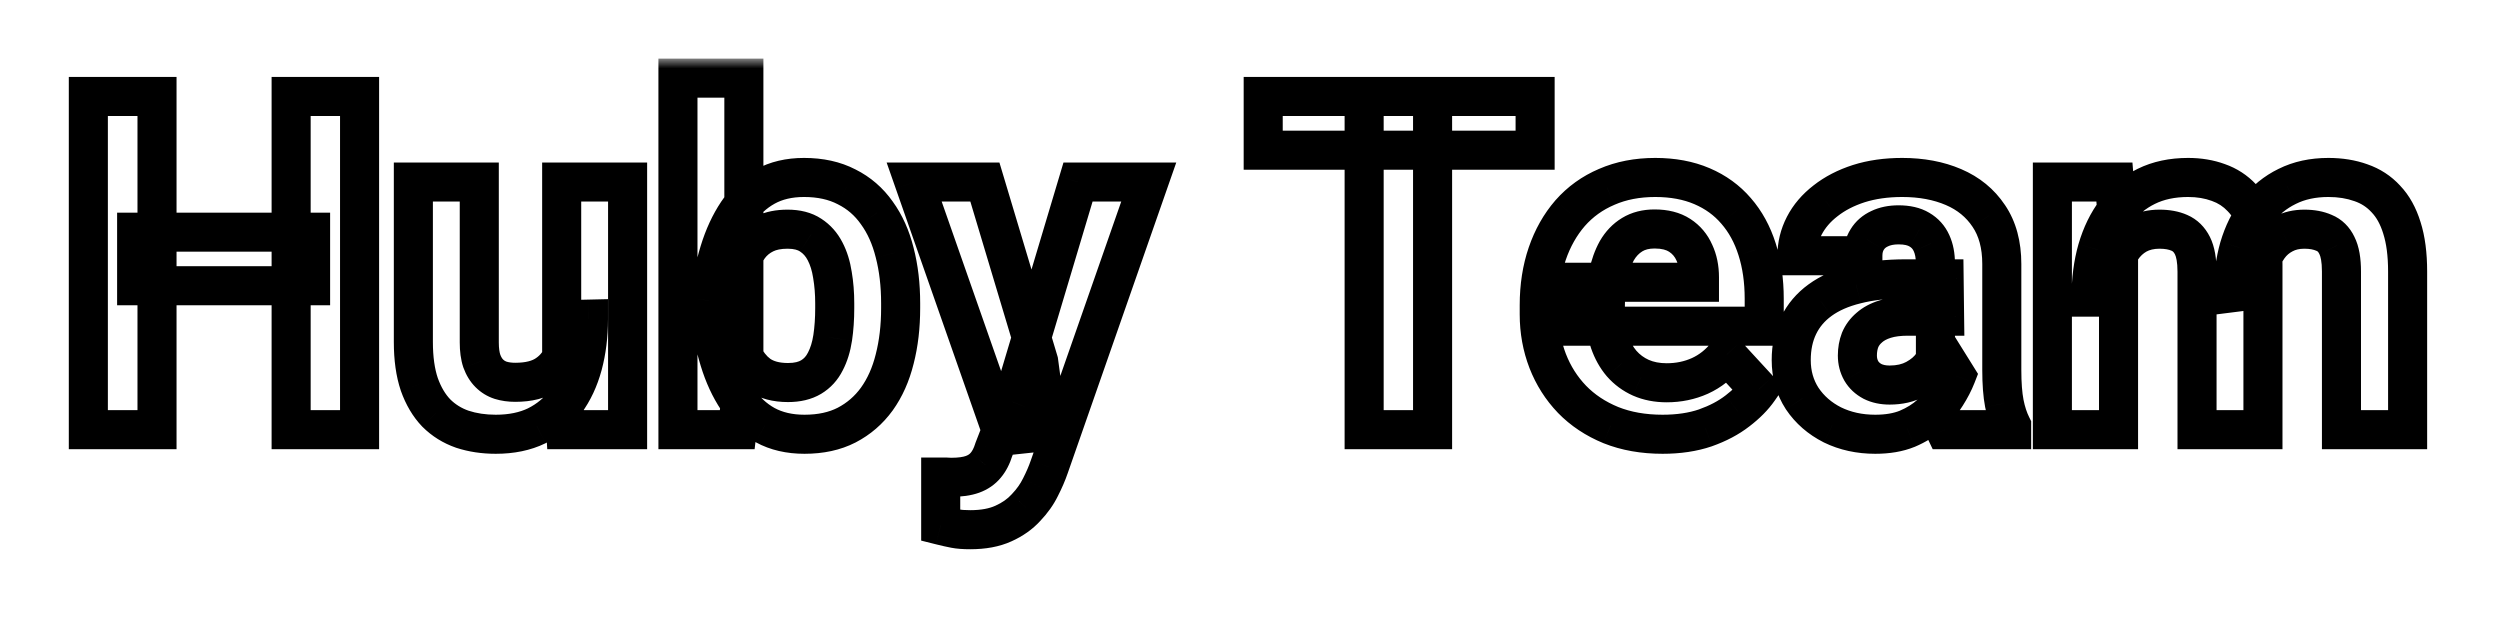 <svg width="128" height="32" viewBox="0 0 128 32" fill="none" xmlns="http://www.w3.org/2000/svg">
<g filter="url(#filter0_d_1198_1908)">
<mask id="path-1-outside-1_1198_1908" maskUnits="userSpaceOnUse" x="3" y="-1" width="122" height="26" fill="black">
<rect fill="white" x="3" y="-1" width="122" height="26"/>
<path d="M15.902 7.887V10.629H6.996V7.887H15.902ZM8.039 0.938V18H4.523V0.938H8.039ZM18.41 0.938V18H14.906V0.938H18.41ZM28.758 14.965V5.32H32.133V18H28.957L28.758 14.965ZM29.133 12.363L30.129 12.34C30.129 13.184 30.031 13.969 29.836 14.695C29.641 15.414 29.348 16.039 28.957 16.57C28.566 17.094 28.074 17.504 27.48 17.801C26.887 18.09 26.188 18.234 25.383 18.234C24.766 18.234 24.195 18.148 23.672 17.977C23.156 17.797 22.711 17.52 22.336 17.145C21.969 16.762 21.68 16.273 21.469 15.68C21.266 15.078 21.164 14.355 21.164 13.512V5.32H24.539V13.535C24.539 13.91 24.582 14.227 24.668 14.484C24.762 14.742 24.891 14.953 25.055 15.117C25.219 15.281 25.41 15.398 25.629 15.469C25.855 15.539 26.105 15.574 26.379 15.574C27.074 15.574 27.621 15.434 28.02 15.152C28.426 14.871 28.711 14.488 28.875 14.004C29.047 13.512 29.133 12.965 29.133 12.363ZM34.711 0H38.086V15.094L37.746 18H34.711V0ZM46.113 11.531V11.777C46.113 12.723 46.012 13.59 45.809 14.379C45.613 15.168 45.309 15.852 44.895 16.43C44.48 17 43.965 17.445 43.348 17.766C42.738 18.078 42.02 18.234 41.191 18.234C40.418 18.234 39.746 18.078 39.176 17.766C38.613 17.453 38.141 17.012 37.758 16.441C37.375 15.871 37.066 15.203 36.832 14.438C36.598 13.672 36.422 12.836 36.305 11.93V11.391C36.422 10.484 36.598 9.648 36.832 8.883C37.066 8.117 37.375 7.449 37.758 6.879C38.141 6.309 38.613 5.867 39.176 5.555C39.738 5.242 40.402 5.086 41.168 5.086C42.004 5.086 42.73 5.246 43.348 5.566C43.973 5.879 44.488 6.324 44.895 6.902C45.309 7.473 45.613 8.152 45.809 8.941C46.012 9.723 46.113 10.586 46.113 11.531ZM42.738 11.777V11.531C42.738 11.016 42.699 10.531 42.621 10.078C42.551 9.617 42.426 9.215 42.246 8.871C42.066 8.52 41.82 8.242 41.508 8.039C41.203 7.836 40.809 7.734 40.324 7.734C39.863 7.734 39.473 7.812 39.152 7.969C38.832 8.125 38.566 8.344 38.355 8.625C38.152 8.906 38 9.242 37.898 9.633C37.797 10.016 37.734 10.438 37.711 10.898V12.434C37.734 13.051 37.836 13.598 38.016 14.074C38.203 14.543 38.484 14.914 38.859 15.188C39.242 15.453 39.738 15.586 40.348 15.586C40.824 15.586 41.219 15.492 41.531 15.305C41.844 15.117 42.086 14.852 42.258 14.508C42.438 14.164 42.562 13.762 42.633 13.301C42.703 12.832 42.738 12.324 42.738 11.777ZM51.832 16.57L55.195 5.32H58.816L53.719 19.91C53.609 20.23 53.461 20.574 53.273 20.941C53.094 21.309 52.848 21.656 52.535 21.984C52.23 22.32 51.844 22.594 51.375 22.805C50.914 23.016 50.348 23.121 49.676 23.121C49.355 23.121 49.094 23.102 48.891 23.062C48.688 23.023 48.445 22.969 48.164 22.898V20.426C48.25 20.426 48.34 20.426 48.434 20.426C48.527 20.434 48.617 20.438 48.703 20.438C49.148 20.438 49.512 20.387 49.793 20.285C50.074 20.184 50.301 20.027 50.473 19.816C50.645 19.613 50.781 19.348 50.883 19.02L51.832 16.57ZM50.426 5.32L53.18 14.508L53.66 18.082L51.363 18.328L46.805 5.32H50.426ZM73.348 0.938V18H69.844V0.938H73.348ZM78.598 0.938V3.691H64.676V0.938H78.598ZM85.125 18.234C84.141 18.234 83.258 18.078 82.477 17.766C81.695 17.445 81.031 17.004 80.484 16.441C79.945 15.879 79.531 15.227 79.242 14.484C78.953 13.734 78.809 12.938 78.809 12.094V11.625C78.809 10.664 78.945 9.785 79.219 8.988C79.492 8.191 79.883 7.5 80.391 6.914C80.906 6.328 81.531 5.879 82.266 5.566C83 5.246 83.828 5.086 84.75 5.086C85.648 5.086 86.445 5.234 87.141 5.531C87.836 5.828 88.418 6.25 88.887 6.797C89.363 7.344 89.723 8 89.965 8.766C90.207 9.523 90.328 10.367 90.328 11.297V12.703H80.25V10.453H87.012V10.195C87.012 9.727 86.926 9.309 86.754 8.941C86.59 8.566 86.34 8.27 86.004 8.051C85.668 7.832 85.238 7.723 84.715 7.723C84.269 7.723 83.887 7.82 83.566 8.016C83.246 8.211 82.984 8.484 82.781 8.836C82.586 9.188 82.438 9.602 82.336 10.078C82.242 10.547 82.195 11.062 82.195 11.625V12.094C82.195 12.602 82.266 13.07 82.406 13.5C82.555 13.93 82.762 14.301 83.027 14.613C83.301 14.926 83.629 15.168 84.012 15.34C84.402 15.512 84.844 15.598 85.336 15.598C85.945 15.598 86.512 15.48 87.035 15.246C87.566 15.004 88.023 14.641 88.406 14.156L90.047 15.938C89.781 16.32 89.418 16.688 88.957 17.039C88.504 17.391 87.957 17.68 87.316 17.906C86.676 18.125 85.945 18.234 85.125 18.234ZM99.094 15.141V9.492C99.094 9.086 99.027 8.738 98.894 8.449C98.762 8.152 98.555 7.922 98.273 7.758C98 7.594 97.644 7.512 97.207 7.512C96.832 7.512 96.508 7.578 96.234 7.711C95.961 7.836 95.75 8.02 95.602 8.262C95.453 8.496 95.379 8.773 95.379 9.094H92.004C92.004 8.555 92.129 8.043 92.379 7.559C92.629 7.074 92.992 6.648 93.469 6.281C93.945 5.906 94.512 5.613 95.168 5.402C95.832 5.191 96.574 5.086 97.394 5.086C98.379 5.086 99.254 5.25 100.02 5.578C100.785 5.906 101.387 6.398 101.824 7.055C102.27 7.711 102.492 8.531 102.492 9.516V14.941C102.492 15.637 102.535 16.207 102.621 16.652C102.707 17.09 102.832 17.473 102.996 17.801V18H99.586C99.422 17.656 99.297 17.227 99.211 16.711C99.133 16.188 99.094 15.664 99.094 15.141ZM99.539 10.277L99.562 12.188H97.676C97.231 12.188 96.844 12.238 96.516 12.34C96.188 12.441 95.918 12.586 95.707 12.773C95.496 12.953 95.34 13.164 95.238 13.406C95.144 13.648 95.098 13.914 95.098 14.203C95.098 14.492 95.164 14.754 95.297 14.988C95.43 15.215 95.621 15.395 95.871 15.527C96.121 15.652 96.414 15.715 96.75 15.715C97.258 15.715 97.699 15.613 98.074 15.41C98.449 15.207 98.738 14.957 98.941 14.66C99.152 14.363 99.262 14.082 99.269 13.816L100.16 15.246C100.035 15.566 99.863 15.898 99.644 16.242C99.434 16.586 99.164 16.91 98.836 17.215C98.508 17.512 98.113 17.758 97.652 17.953C97.191 18.141 96.644 18.234 96.012 18.234C95.207 18.234 94.477 18.074 93.82 17.754C93.172 17.426 92.656 16.977 92.273 16.406C91.898 15.828 91.711 15.172 91.711 14.438C91.711 13.773 91.836 13.184 92.086 12.668C92.336 12.152 92.703 11.719 93.188 11.367C93.68 11.008 94.293 10.738 95.027 10.559C95.762 10.371 96.613 10.277 97.582 10.277H99.539ZM108.469 7.945V18H105.082V5.32H108.258L108.469 7.945ZM108 11.215H107.062C107.062 10.332 107.168 9.52 107.379 8.777C107.598 8.027 107.914 7.379 108.328 6.832C108.75 6.277 109.27 5.848 109.887 5.543C110.504 5.238 111.219 5.086 112.031 5.086C112.594 5.086 113.109 5.172 113.578 5.344C114.047 5.508 114.449 5.77 114.785 6.129C115.129 6.48 115.395 6.941 115.582 7.512C115.77 8.074 115.863 8.75 115.863 9.539V18H112.488V9.914C112.488 9.336 112.41 8.891 112.254 8.578C112.098 8.266 111.875 8.047 111.586 7.922C111.305 7.797 110.965 7.734 110.566 7.734C110.129 7.734 109.746 7.824 109.418 8.004C109.098 8.184 108.832 8.434 108.621 8.754C108.41 9.066 108.254 9.434 108.152 9.855C108.051 10.277 108 10.73 108 11.215ZM115.547 10.828L114.34 10.98C114.34 10.152 114.441 9.383 114.645 8.672C114.855 7.961 115.164 7.336 115.57 6.797C115.984 6.258 116.496 5.84 117.105 5.543C117.715 5.238 118.418 5.086 119.215 5.086C119.824 5.086 120.379 5.176 120.879 5.355C121.379 5.527 121.805 5.805 122.156 6.188C122.516 6.562 122.789 7.055 122.977 7.664C123.172 8.273 123.27 9.02 123.27 9.902V18H119.883V9.902C119.883 9.316 119.805 8.871 119.648 8.566C119.5 8.254 119.281 8.039 118.992 7.922C118.711 7.797 118.375 7.734 117.984 7.734C117.578 7.734 117.223 7.816 116.918 7.98C116.613 8.137 116.359 8.355 116.156 8.637C115.953 8.918 115.801 9.246 115.699 9.621C115.598 9.988 115.547 10.391 115.547 10.828Z"/>
</mask>
<path d="M15.902 7.887V10.629H6.996V7.887H15.902ZM8.039 0.938V18H4.523V0.938H8.039ZM18.41 0.938V18H14.906V0.938H18.41ZM28.758 14.965V5.32H32.133V18H28.957L28.758 14.965ZM29.133 12.363L30.129 12.34C30.129 13.184 30.031 13.969 29.836 14.695C29.641 15.414 29.348 16.039 28.957 16.57C28.566 17.094 28.074 17.504 27.48 17.801C26.887 18.09 26.188 18.234 25.383 18.234C24.766 18.234 24.195 18.148 23.672 17.977C23.156 17.797 22.711 17.52 22.336 17.145C21.969 16.762 21.68 16.273 21.469 15.68C21.266 15.078 21.164 14.355 21.164 13.512V5.32H24.539V13.535C24.539 13.91 24.582 14.227 24.668 14.484C24.762 14.742 24.891 14.953 25.055 15.117C25.219 15.281 25.41 15.398 25.629 15.469C25.855 15.539 26.105 15.574 26.379 15.574C27.074 15.574 27.621 15.434 28.02 15.152C28.426 14.871 28.711 14.488 28.875 14.004C29.047 13.512 29.133 12.965 29.133 12.363ZM34.711 0H38.086V15.094L37.746 18H34.711V0ZM46.113 11.531V11.777C46.113 12.723 46.012 13.59 45.809 14.379C45.613 15.168 45.309 15.852 44.895 16.43C44.48 17 43.965 17.445 43.348 17.766C42.738 18.078 42.02 18.234 41.191 18.234C40.418 18.234 39.746 18.078 39.176 17.766C38.613 17.453 38.141 17.012 37.758 16.441C37.375 15.871 37.066 15.203 36.832 14.438C36.598 13.672 36.422 12.836 36.305 11.93V11.391C36.422 10.484 36.598 9.648 36.832 8.883C37.066 8.117 37.375 7.449 37.758 6.879C38.141 6.309 38.613 5.867 39.176 5.555C39.738 5.242 40.402 5.086 41.168 5.086C42.004 5.086 42.73 5.246 43.348 5.566C43.973 5.879 44.488 6.324 44.895 6.902C45.309 7.473 45.613 8.152 45.809 8.941C46.012 9.723 46.113 10.586 46.113 11.531ZM42.738 11.777V11.531C42.738 11.016 42.699 10.531 42.621 10.078C42.551 9.617 42.426 9.215 42.246 8.871C42.066 8.52 41.82 8.242 41.508 8.039C41.203 7.836 40.809 7.734 40.324 7.734C39.863 7.734 39.473 7.812 39.152 7.969C38.832 8.125 38.566 8.344 38.355 8.625C38.152 8.906 38 9.242 37.898 9.633C37.797 10.016 37.734 10.438 37.711 10.898V12.434C37.734 13.051 37.836 13.598 38.016 14.074C38.203 14.543 38.484 14.914 38.859 15.188C39.242 15.453 39.738 15.586 40.348 15.586C40.824 15.586 41.219 15.492 41.531 15.305C41.844 15.117 42.086 14.852 42.258 14.508C42.438 14.164 42.562 13.762 42.633 13.301C42.703 12.832 42.738 12.324 42.738 11.777ZM51.832 16.57L55.195 5.32H58.816L53.719 19.91C53.609 20.23 53.461 20.574 53.273 20.941C53.094 21.309 52.848 21.656 52.535 21.984C52.23 22.32 51.844 22.594 51.375 22.805C50.914 23.016 50.348 23.121 49.676 23.121C49.355 23.121 49.094 23.102 48.891 23.062C48.688 23.023 48.445 22.969 48.164 22.898V20.426C48.25 20.426 48.34 20.426 48.434 20.426C48.527 20.434 48.617 20.438 48.703 20.438C49.148 20.438 49.512 20.387 49.793 20.285C50.074 20.184 50.301 20.027 50.473 19.816C50.645 19.613 50.781 19.348 50.883 19.02L51.832 16.57ZM50.426 5.32L53.18 14.508L53.66 18.082L51.363 18.328L46.805 5.32H50.426ZM73.348 0.938V18H69.844V0.938H73.348ZM78.598 0.938V3.691H64.676V0.938H78.598ZM85.125 18.234C84.141 18.234 83.258 18.078 82.477 17.766C81.695 17.445 81.031 17.004 80.484 16.441C79.945 15.879 79.531 15.227 79.242 14.484C78.953 13.734 78.809 12.938 78.809 12.094V11.625C78.809 10.664 78.945 9.785 79.219 8.988C79.492 8.191 79.883 7.5 80.391 6.914C80.906 6.328 81.531 5.879 82.266 5.566C83 5.246 83.828 5.086 84.75 5.086C85.648 5.086 86.445 5.234 87.141 5.531C87.836 5.828 88.418 6.25 88.887 6.797C89.363 7.344 89.723 8 89.965 8.766C90.207 9.523 90.328 10.367 90.328 11.297V12.703H80.25V10.453H87.012V10.195C87.012 9.727 86.926 9.309 86.754 8.941C86.59 8.566 86.34 8.27 86.004 8.051C85.668 7.832 85.238 7.723 84.715 7.723C84.269 7.723 83.887 7.82 83.566 8.016C83.246 8.211 82.984 8.484 82.781 8.836C82.586 9.188 82.438 9.602 82.336 10.078C82.242 10.547 82.195 11.062 82.195 11.625V12.094C82.195 12.602 82.266 13.07 82.406 13.5C82.555 13.93 82.762 14.301 83.027 14.613C83.301 14.926 83.629 15.168 84.012 15.34C84.402 15.512 84.844 15.598 85.336 15.598C85.945 15.598 86.512 15.48 87.035 15.246C87.566 15.004 88.023 14.641 88.406 14.156L90.047 15.938C89.781 16.32 89.418 16.688 88.957 17.039C88.504 17.391 87.957 17.68 87.316 17.906C86.676 18.125 85.945 18.234 85.125 18.234ZM99.094 15.141V9.492C99.094 9.086 99.027 8.738 98.894 8.449C98.762 8.152 98.555 7.922 98.273 7.758C98 7.594 97.644 7.512 97.207 7.512C96.832 7.512 96.508 7.578 96.234 7.711C95.961 7.836 95.75 8.02 95.602 8.262C95.453 8.496 95.379 8.773 95.379 9.094H92.004C92.004 8.555 92.129 8.043 92.379 7.559C92.629 7.074 92.992 6.648 93.469 6.281C93.945 5.906 94.512 5.613 95.168 5.402C95.832 5.191 96.574 5.086 97.394 5.086C98.379 5.086 99.254 5.25 100.02 5.578C100.785 5.906 101.387 6.398 101.824 7.055C102.27 7.711 102.492 8.531 102.492 9.516V14.941C102.492 15.637 102.535 16.207 102.621 16.652C102.707 17.09 102.832 17.473 102.996 17.801V18H99.586C99.422 17.656 99.297 17.227 99.211 16.711C99.133 16.188 99.094 15.664 99.094 15.141ZM99.539 10.277L99.562 12.188H97.676C97.231 12.188 96.844 12.238 96.516 12.34C96.188 12.441 95.918 12.586 95.707 12.773C95.496 12.953 95.34 13.164 95.238 13.406C95.144 13.648 95.098 13.914 95.098 14.203C95.098 14.492 95.164 14.754 95.297 14.988C95.43 15.215 95.621 15.395 95.871 15.527C96.121 15.652 96.414 15.715 96.75 15.715C97.258 15.715 97.699 15.613 98.074 15.41C98.449 15.207 98.738 14.957 98.941 14.66C99.152 14.363 99.262 14.082 99.269 13.816L100.16 15.246C100.035 15.566 99.863 15.898 99.644 16.242C99.434 16.586 99.164 16.91 98.836 17.215C98.508 17.512 98.113 17.758 97.652 17.953C97.191 18.141 96.644 18.234 96.012 18.234C95.207 18.234 94.477 18.074 93.82 17.754C93.172 17.426 92.656 16.977 92.273 16.406C91.898 15.828 91.711 15.172 91.711 14.438C91.711 13.773 91.836 13.184 92.086 12.668C92.336 12.152 92.703 11.719 93.188 11.367C93.68 11.008 94.293 10.738 95.027 10.559C95.762 10.371 96.613 10.277 97.582 10.277H99.539ZM108.469 7.945V18H105.082V5.32H108.258L108.469 7.945ZM108 11.215H107.062C107.062 10.332 107.168 9.52 107.379 8.777C107.598 8.027 107.914 7.379 108.328 6.832C108.75 6.277 109.27 5.848 109.887 5.543C110.504 5.238 111.219 5.086 112.031 5.086C112.594 5.086 113.109 5.172 113.578 5.344C114.047 5.508 114.449 5.77 114.785 6.129C115.129 6.48 115.395 6.941 115.582 7.512C115.77 8.074 115.863 8.75 115.863 9.539V18H112.488V9.914C112.488 9.336 112.41 8.891 112.254 8.578C112.098 8.266 111.875 8.047 111.586 7.922C111.305 7.797 110.965 7.734 110.566 7.734C110.129 7.734 109.746 7.824 109.418 8.004C109.098 8.184 108.832 8.434 108.621 8.754C108.41 9.066 108.254 9.434 108.152 9.855C108.051 10.277 108 10.73 108 11.215ZM115.547 10.828L114.34 10.98C114.34 10.152 114.441 9.383 114.645 8.672C114.855 7.961 115.164 7.336 115.57 6.797C115.984 6.258 116.496 5.84 117.105 5.543C117.715 5.238 118.418 5.086 119.215 5.086C119.824 5.086 120.379 5.176 120.879 5.355C121.379 5.527 121.805 5.805 122.156 6.188C122.516 6.562 122.789 7.055 122.977 7.664C123.172 8.273 123.27 9.02 123.27 9.902V18H119.883V9.902C119.883 9.316 119.805 8.871 119.648 8.566C119.5 8.254 119.281 8.039 118.992 7.922C118.711 7.797 118.375 7.734 117.984 7.734C117.578 7.734 117.223 7.816 116.918 7.98C116.613 8.137 116.359 8.355 116.156 8.637C115.953 8.918 115.801 9.246 115.699 9.621C115.598 9.988 115.547 10.391 115.547 10.828Z" fill="white"/>
<path d="M15.902 7.887H16.902V6.887H15.902V7.887ZM15.902 10.629V11.629H16.902V10.629H15.902ZM6.996 10.629H5.996V11.629H6.996V10.629ZM6.996 7.887V6.887H5.996V7.887H6.996ZM8.039 0.938H9.039V-0.062H8.039V0.938ZM8.039 18V19H9.039V18H8.039ZM4.523 18H3.523V19H4.523V18ZM4.523 0.938V-0.062H3.523V0.938H4.523ZM18.41 0.938H19.41V-0.062H18.41V0.938ZM18.41 18V19H19.41V18H18.41ZM14.906 18H13.906V19H14.906V18ZM14.906 0.938V-0.062H13.906V0.938H14.906ZM14.902 7.887V10.629H16.902V7.887H14.902ZM15.902 9.629H6.996V11.629H15.902V9.629ZM7.996 10.629V7.887H5.996V10.629H7.996ZM6.996 8.887H15.902V6.887H6.996V8.887ZM7.039 0.938V18H9.039V0.938H7.039ZM8.039 17H4.523V19H8.039V17ZM5.523 18V0.938H3.523V18H5.523ZM4.523 1.938H8.039V-0.062H4.523V1.938ZM17.41 0.938V18H19.41V0.938H17.41ZM18.41 17H14.906V19H18.41V17ZM15.906 18V0.938H13.906V18H15.906ZM14.906 1.938H18.41V-0.062H14.906V1.938ZM28.758 14.965H27.758V14.998L27.76 15.03L28.758 14.965ZM28.758 5.32V4.32H27.758V5.32H28.758ZM32.133 5.32H33.133V4.32H32.133V5.32ZM32.133 18V19H33.133V18H32.133ZM28.957 18L27.959 18.066L28.02 19H28.957V18ZM29.133 12.363L29.109 11.364L28.133 11.386V12.363H29.133ZM30.129 12.34H31.129V11.316L30.105 11.34L30.129 12.34ZM29.836 14.695L30.801 14.957L30.802 14.955L29.836 14.695ZM28.957 16.57L29.759 17.168L29.763 17.163L28.957 16.57ZM27.48 17.801L27.918 18.7L27.928 18.695L27.48 17.801ZM23.672 17.977L23.343 18.921L23.351 18.924L23.36 18.927L23.672 17.977ZM22.336 17.145L21.614 17.837L21.622 17.844L21.629 17.852L22.336 17.145ZM21.469 15.68L20.521 16L20.524 16.007L20.526 16.015L21.469 15.68ZM21.164 5.32V4.32H20.164V5.32H21.164ZM24.539 5.32H25.539V4.32H24.539V5.32ZM24.668 14.484L23.719 14.801L23.724 14.813L23.728 14.826L24.668 14.484ZM25.629 15.469L25.323 16.421L25.332 16.424L25.629 15.469ZM28.02 15.152L27.45 14.33L27.443 14.335L28.02 15.152ZM28.875 14.004L27.931 13.674L27.928 13.683L28.875 14.004ZM29.758 14.965V5.32H27.758V14.965H29.758ZM28.758 6.32H32.133V4.32H28.758V6.32ZM31.133 5.32V18H33.133V5.32H31.133ZM32.133 17H28.957V19H32.133V17ZM29.955 17.934L29.756 14.899L27.76 15.03L27.959 18.066L29.955 17.934ZM29.156 13.363L30.152 13.34L30.105 11.34L29.109 11.364L29.156 13.363ZM29.129 12.34C29.129 13.106 29.04 13.803 28.87 14.436L30.802 14.955C31.022 14.134 31.129 13.261 31.129 12.34H29.129ZM28.871 14.433C28.704 15.048 28.46 15.558 28.151 15.978L29.763 17.163C30.235 16.52 30.578 15.78 30.801 14.957L28.871 14.433ZM28.156 15.972C27.86 16.369 27.49 16.678 27.033 16.906L27.928 18.695C28.659 18.33 29.273 17.819 29.759 17.168L28.156 15.972ZM27.043 16.902C26.612 17.111 26.068 17.234 25.383 17.234V19.234C26.307 19.234 27.162 19.068 27.918 18.7L27.043 16.902ZM25.383 17.234C24.859 17.234 24.395 17.162 23.984 17.026L23.36 18.927C23.995 19.135 24.672 19.234 25.383 19.234V17.234ZM24.001 17.032C23.623 16.901 23.308 16.703 23.043 16.437L21.629 17.852C22.114 18.336 22.689 18.693 23.343 18.921L24.001 17.032ZM23.058 16.452C22.805 16.189 22.583 15.83 22.411 15.345L20.526 16.015C20.776 16.717 21.132 17.334 21.614 17.837L23.058 16.452ZM22.416 15.36C22.257 14.889 22.164 14.28 22.164 13.512H20.164C20.164 14.431 20.274 15.267 20.521 16L22.416 15.36ZM22.164 13.512V5.32H20.164V13.512H22.164ZM21.164 6.32H24.539V4.32H21.164V6.32ZM23.539 5.32V13.535H25.539V5.32H23.539ZM23.539 13.535C23.539 13.98 23.589 14.41 23.719 14.801L25.617 14.168C25.575 14.043 25.539 13.84 25.539 13.535H23.539ZM23.728 14.826C23.863 15.197 24.063 15.54 24.348 15.824L25.762 14.41C25.718 14.367 25.661 14.288 25.608 14.143L23.728 14.826ZM24.348 15.824C24.623 16.1 24.951 16.301 25.323 16.421L25.935 14.517C25.869 14.495 25.815 14.463 25.762 14.41L24.348 15.824ZM25.332 16.424C25.668 16.528 26.02 16.574 26.379 16.574V14.574C26.191 14.574 26.043 14.55 25.925 14.514L25.332 16.424ZM26.379 16.574C27.196 16.574 27.971 16.411 28.596 15.969L27.443 14.335C27.271 14.457 26.952 14.574 26.379 14.574V16.574ZM28.589 15.975C29.178 15.567 29.592 15.005 29.822 14.325L27.928 13.683C27.83 13.972 27.674 14.176 27.45 14.33L28.589 15.975ZM29.819 14.334C30.033 13.72 30.133 13.06 30.133 12.363H28.133C28.133 12.87 28.061 13.303 27.931 13.674L29.819 14.334ZM34.711 0V-1H33.711V0H34.711ZM38.086 0H39.086V-1H38.086V0ZM38.086 15.094L39.079 15.21L39.086 15.152V15.094H38.086ZM37.746 18V19H38.636L38.739 18.116L37.746 18ZM34.711 18H33.711V19H34.711V18ZM45.809 14.379L44.84 14.13L44.838 14.139L45.809 14.379ZM44.895 16.43L45.704 17.017L45.708 17.012L44.895 16.43ZM43.348 17.766L43.804 18.655L43.808 18.653L43.348 17.766ZM39.176 17.766L38.69 18.64L38.695 18.643L39.176 17.766ZM36.305 11.93H35.305V11.994L35.313 12.058L36.305 11.93ZM36.305 11.391L35.313 11.262L35.305 11.326V11.391H36.305ZM43.348 5.566L42.887 6.454L42.894 6.457L42.9 6.461L43.348 5.566ZM44.895 6.902L44.076 7.477L44.081 7.484L44.085 7.49L44.895 6.902ZM45.809 8.941L44.838 9.182L44.841 9.193L45.809 8.941ZM42.621 10.078L41.633 10.229L41.634 10.239L41.636 10.248L42.621 10.078ZM42.246 8.871L41.356 9.326L41.36 9.334L42.246 8.871ZM41.508 8.039L40.953 8.871L40.963 8.878L41.508 8.039ZM38.355 8.625L37.556 8.025L37.55 8.032L37.545 8.04L38.355 8.625ZM37.898 9.633L38.865 9.889L38.866 9.884L37.898 9.633ZM37.711 10.898L36.712 10.848L36.711 10.873V10.898H37.711ZM37.711 12.434H36.711V12.453L36.712 12.472L37.711 12.434ZM38.016 14.074L37.08 14.427L37.083 14.436L37.087 14.446L38.016 14.074ZM38.859 15.188L38.27 15.995L38.28 16.002L38.289 16.009L38.859 15.188ZM42.258 14.508L41.372 14.045L41.367 14.053L41.363 14.061L42.258 14.508ZM42.633 13.301L43.621 13.452L43.622 13.449L42.633 13.301ZM34.711 1H38.086V-1H34.711V1ZM37.086 0V15.094H39.086V0H37.086ZM37.093 14.978L36.753 17.884L38.739 18.116L39.079 15.21L37.093 14.978ZM37.746 17H34.711V19H37.746V17ZM35.711 18V0H33.711V18H35.711ZM45.113 11.531V11.777H47.113V11.531H45.113ZM45.113 11.777C45.113 12.652 45.019 13.434 44.84 14.13L46.777 14.628C47.004 13.746 47.113 12.794 47.113 11.777H45.113ZM44.838 14.139C44.669 14.822 44.412 15.386 44.081 15.847L45.708 17.012C46.205 16.317 46.558 15.514 46.779 14.619L44.838 14.139ZM44.085 15.842C43.761 16.288 43.364 16.63 42.887 16.878L43.808 18.653C44.565 18.26 45.2 17.712 45.704 17.017L44.085 15.842ZM42.891 16.876C42.45 17.102 41.894 17.234 41.191 17.234V19.234C42.145 19.234 43.027 19.054 43.804 18.655L42.891 16.876ZM41.191 17.234C40.554 17.234 40.054 17.106 39.656 16.889L38.695 18.643C39.438 19.05 40.282 19.234 41.191 19.234V17.234ZM39.661 16.892C39.246 16.661 38.889 16.332 38.588 15.884L36.928 16.999C37.392 17.691 37.98 18.245 38.69 18.64L39.661 16.892ZM38.588 15.884C38.268 15.408 37.998 14.832 37.788 14.145L35.876 14.73C36.134 15.575 36.482 16.335 36.928 16.999L38.588 15.884ZM37.788 14.145C37.572 13.44 37.407 12.66 37.296 11.801L35.313 12.058C35.436 13.012 35.623 13.904 35.876 14.73L37.788 14.145ZM37.305 11.93V11.391H35.305V11.93H37.305ZM37.296 11.519C37.407 10.661 37.572 9.881 37.788 9.176L35.876 8.59C35.623 9.416 35.436 10.308 35.313 11.262L37.296 11.519ZM37.788 9.176C37.998 8.489 38.268 7.913 38.588 7.436L36.928 6.322C36.482 6.986 36.134 7.746 35.876 8.59L37.788 9.176ZM38.588 7.436C38.889 6.988 39.246 6.659 39.661 6.429L38.69 4.681C37.98 5.075 37.392 5.629 36.928 6.322L38.588 7.436ZM39.661 6.429C40.05 6.213 40.54 6.086 41.168 6.086V4.086C40.265 4.086 39.427 4.271 38.69 4.681L39.661 6.429ZM41.168 6.086C41.876 6.086 42.438 6.221 42.887 6.454L43.808 4.679C43.023 4.271 42.132 4.086 41.168 4.086V6.086ZM42.9 6.461C43.376 6.698 43.764 7.033 44.076 7.477L45.713 6.327C45.212 5.615 44.57 5.059 43.795 4.672L42.9 6.461ZM44.085 7.49C44.413 7.941 44.669 8.499 44.838 9.182L46.779 8.701C46.558 7.806 46.204 7.004 45.704 6.315L44.085 7.49ZM44.841 9.193C45.019 9.88 45.113 10.657 45.113 11.531H47.113C47.113 10.515 47.004 9.566 46.776 8.69L44.841 9.193ZM43.738 11.777V11.531H41.738V11.777H43.738ZM43.738 11.531C43.738 10.965 43.695 10.424 43.607 9.908L41.636 10.248C41.703 10.639 41.738 11.066 41.738 11.531H43.738ZM43.61 9.927C43.526 9.379 43.372 8.867 43.132 8.408L41.36 9.334C41.479 9.563 41.576 9.856 41.633 10.229L43.61 9.927ZM43.136 8.416C42.882 7.918 42.521 7.505 42.053 7.201L40.963 8.878C41.12 8.98 41.251 9.121 41.356 9.326L43.136 8.416ZM42.062 7.207C41.548 6.864 40.943 6.734 40.324 6.734V8.734C40.674 8.734 40.858 8.808 40.953 8.871L42.062 7.207ZM40.324 6.734C39.754 6.734 39.205 6.831 38.714 7.07L39.591 8.868C39.74 8.794 39.972 8.734 40.324 8.734V6.734ZM38.714 7.07C38.253 7.295 37.863 7.615 37.556 8.025L39.156 9.225C39.27 9.072 39.411 8.955 39.591 8.868L38.714 7.07ZM37.545 8.04C37.258 8.436 37.058 8.89 36.931 9.381L38.866 9.884C38.942 9.595 39.047 9.376 39.166 9.21L37.545 8.04ZM36.932 9.376C36.81 9.836 36.739 10.328 36.712 10.848L38.71 10.949C38.73 10.547 38.784 10.195 38.865 9.889L36.932 9.376ZM36.711 10.898V12.434H38.711V10.898H36.711ZM36.712 12.472C36.738 13.174 36.855 13.831 37.08 14.427L38.951 13.721C38.817 13.364 38.73 12.927 38.71 12.396L36.712 12.472ZM37.087 14.446C37.338 15.073 37.73 15.602 38.27 15.995L39.449 14.38C39.239 14.226 39.068 14.013 38.944 13.703L37.087 14.446ZM38.289 16.009C38.884 16.422 39.597 16.586 40.348 16.586V14.586C39.88 14.586 39.6 14.484 39.429 14.366L38.289 16.009ZM40.348 16.586C40.951 16.586 41.537 16.467 42.046 16.162L41.017 14.447C40.901 14.517 40.697 14.586 40.348 14.586V16.586ZM42.046 16.162C42.53 15.871 42.9 15.459 43.152 14.955L41.363 14.061C41.272 14.244 41.157 14.363 41.017 14.447L42.046 16.162ZM43.144 14.971C43.384 14.512 43.538 14 43.621 13.452L41.644 13.15C41.587 13.523 41.491 13.816 41.372 14.045L43.144 14.971ZM43.622 13.449C43.7 12.925 43.738 12.367 43.738 11.777H41.738C41.738 12.282 41.706 12.74 41.644 13.152L43.622 13.449ZM51.832 16.57L52.764 16.932L52.779 16.895L52.79 16.857L51.832 16.57ZM55.195 5.32V4.32H54.45L54.237 5.034L55.195 5.32ZM58.816 5.32L59.76 5.65L60.225 4.32H58.816V5.32ZM53.719 19.91L52.775 19.58L52.772 19.587L53.719 19.91ZM53.273 20.941L52.383 20.487L52.379 20.494L52.375 20.502L53.273 20.941ZM52.535 21.984L51.811 21.295L51.803 21.303L51.794 21.313L52.535 21.984ZM51.375 22.805L50.965 21.893L50.959 21.895L51.375 22.805ZM48.164 22.898H47.164V23.679L47.922 23.869L48.164 22.898ZM48.164 20.426V19.426H47.164V20.426H48.164ZM48.434 20.426L48.517 19.429L48.475 19.426H48.434V20.426ZM50.473 19.816L49.709 19.171L49.703 19.177L49.697 19.185L50.473 19.816ZM50.883 19.02L49.95 18.658L49.938 18.691L49.928 18.724L50.883 19.02ZM50.426 5.32L51.384 5.033L51.17 4.32H50.426V5.32ZM53.18 14.508L54.171 14.375L54.16 14.296L54.138 14.221L53.18 14.508ZM53.66 18.082L53.767 19.076L54.788 18.967L54.651 17.949L53.66 18.082ZM51.363 18.328L50.42 18.659L50.682 19.407L51.47 19.322L51.363 18.328ZM46.805 5.32V4.32H45.395L45.861 5.651L46.805 5.32ZM52.79 16.857L56.153 5.607L54.237 5.034L50.874 16.284L52.79 16.857ZM55.195 6.32H58.816V4.32H55.195V6.32ZM57.872 4.99L52.775 19.58L54.663 20.24L59.76 5.65L57.872 4.99ZM52.772 19.587C52.681 19.854 52.553 20.153 52.383 20.487L54.164 21.396C54.369 20.995 54.537 20.607 54.665 20.233L52.772 19.587ZM52.375 20.502C52.245 20.768 52.061 21.033 51.811 21.295L53.259 22.674C53.635 22.28 53.943 21.849 54.172 21.381L52.375 20.502ZM51.794 21.313C51.594 21.534 51.325 21.731 50.965 21.893L51.785 23.717C52.363 23.457 52.867 23.107 53.276 22.656L51.794 21.313ZM50.959 21.895C50.664 22.03 50.249 22.121 49.676 22.121V24.121C50.447 24.121 51.164 24.001 51.791 23.714L50.959 21.895ZM49.676 22.121C49.388 22.121 49.196 22.103 49.08 22.081L48.702 24.044C48.991 24.1 49.322 24.121 49.676 24.121V22.121ZM49.08 22.081C48.9 22.046 48.676 21.996 48.407 21.928L47.922 23.869C48.214 23.942 48.475 24.001 48.702 24.044L49.08 22.081ZM49.164 22.898V20.426H47.164V22.898H49.164ZM48.164 21.426C48.164 21.426 48.164 21.426 48.165 21.426C48.165 21.426 48.165 21.426 48.165 21.426C48.165 21.426 48.165 21.426 48.166 21.426C48.166 21.426 48.166 21.426 48.166 21.426C48.166 21.426 48.166 21.426 48.167 21.426C48.167 21.426 48.167 21.426 48.167 21.426C48.167 21.426 48.167 21.426 48.168 21.426C48.168 21.426 48.168 21.426 48.168 21.426C48.168 21.426 48.168 21.426 48.169 21.426C48.169 21.426 48.169 21.426 48.169 21.426C48.169 21.426 48.169 21.426 48.17 21.426C48.17 21.426 48.17 21.426 48.17 21.426C48.17 21.426 48.17 21.426 48.171 21.426C48.171 21.426 48.171 21.426 48.171 21.426C48.171 21.426 48.172 21.426 48.172 21.426C48.172 21.426 48.172 21.426 48.172 21.426C48.172 21.426 48.172 21.426 48.173 21.426C48.173 21.426 48.173 21.426 48.173 21.426C48.173 21.426 48.173 21.426 48.174 21.426C48.174 21.426 48.174 21.426 48.174 21.426C48.174 21.426 48.175 21.426 48.175 21.426C48.175 21.426 48.175 21.426 48.175 21.426C48.175 21.426 48.175 21.426 48.176 21.426C48.176 21.426 48.176 21.426 48.176 21.426C48.176 21.426 48.176 21.426 48.177 21.426C48.177 21.426 48.177 21.426 48.177 21.426C48.177 21.426 48.178 21.426 48.178 21.426C48.178 21.426 48.178 21.426 48.178 21.426C48.178 21.426 48.178 21.426 48.179 21.426C48.179 21.426 48.179 21.426 48.179 21.426C48.179 21.426 48.179 21.426 48.18 21.426C48.18 21.426 48.18 21.426 48.18 21.426C48.18 21.426 48.181 21.426 48.181 21.426C48.181 21.426 48.181 21.426 48.181 21.426C48.181 21.426 48.182 21.426 48.182 21.426C48.182 21.426 48.182 21.426 48.182 21.426C48.182 21.426 48.183 21.426 48.183 21.426C48.183 21.426 48.183 21.426 48.183 21.426C48.183 21.426 48.184 21.426 48.184 21.426C48.184 21.426 48.184 21.426 48.184 21.426C48.184 21.426 48.185 21.426 48.185 21.426C48.185 21.426 48.185 21.426 48.185 21.426C48.185 21.426 48.186 21.426 48.186 21.426C48.186 21.426 48.186 21.426 48.186 21.426C48.187 21.426 48.187 21.426 48.187 21.426C48.187 21.426 48.187 21.426 48.187 21.426C48.188 21.426 48.188 21.426 48.188 21.426C48.188 21.426 48.188 21.426 48.188 21.426C48.188 21.426 48.189 21.426 48.189 21.426C48.189 21.426 48.189 21.426 48.189 21.426C48.19 21.426 48.19 21.426 48.19 21.426C48.19 21.426 48.19 21.426 48.19 21.426C48.191 21.426 48.191 21.426 48.191 21.426C48.191 21.426 48.191 21.426 48.191 21.426C48.192 21.426 48.192 21.426 48.192 21.426C48.192 21.426 48.192 21.426 48.192 21.426C48.193 21.426 48.193 21.426 48.193 21.426C48.193 21.426 48.193 21.426 48.193 21.426C48.194 21.426 48.194 21.426 48.194 21.426C48.194 21.426 48.194 21.426 48.194 21.426C48.195 21.426 48.195 21.426 48.195 21.426C48.195 21.426 48.195 21.426 48.196 21.426C48.196 21.426 48.196 21.426 48.196 21.426C48.196 21.426 48.196 21.426 48.197 21.426C48.197 21.426 48.197 21.426 48.197 21.426C48.197 21.426 48.197 21.426 48.197 21.426C48.198 21.426 48.198 21.426 48.198 21.426C48.198 21.426 48.198 21.426 48.199 21.426C48.199 21.426 48.199 21.426 48.199 21.426C48.199 21.426 48.199 21.426 48.2 21.426C48.2 21.426 48.2 21.426 48.2 21.426C48.2 21.426 48.2 21.426 48.2 21.426C48.201 21.426 48.201 21.426 48.201 21.426C48.201 21.426 48.201 21.426 48.202 21.426C48.202 21.426 48.202 21.426 48.202 21.426C48.202 21.426 48.202 21.426 48.203 21.426C48.203 21.426 48.203 21.426 48.203 21.426C48.203 21.426 48.203 21.426 48.204 21.426C48.204 21.426 48.204 21.426 48.204 21.426C48.204 21.426 48.205 21.426 48.205 21.426C48.205 21.426 48.205 21.426 48.205 21.426C48.205 21.426 48.206 21.426 48.206 21.426C48.206 21.426 48.206 21.426 48.206 21.426C48.206 21.426 48.206 21.426 48.207 21.426C48.207 21.426 48.207 21.426 48.207 21.426C48.207 21.426 48.208 21.426 48.208 21.426C48.208 21.426 48.208 21.426 48.208 21.426C48.208 21.426 48.209 21.426 48.209 21.426C48.209 21.426 48.209 21.426 48.209 21.426C48.209 21.426 48.21 21.426 48.21 21.426C48.21 21.426 48.21 21.426 48.21 21.426C48.21 21.426 48.211 21.426 48.211 21.426C48.211 21.426 48.211 21.426 48.211 21.426C48.211 21.426 48.212 21.426 48.212 21.426C48.212 21.426 48.212 21.426 48.212 21.426C48.212 21.426 48.213 21.426 48.213 21.426C48.213 21.426 48.213 21.426 48.213 21.426C48.214 21.426 48.214 21.426 48.214 21.426C48.214 21.426 48.214 21.426 48.214 21.426C48.215 21.426 48.215 21.426 48.215 21.426C48.215 21.426 48.215 21.426 48.215 21.426C48.215 21.426 48.216 21.426 48.216 21.426C48.216 21.426 48.216 21.426 48.216 21.426C48.217 21.426 48.217 21.426 48.217 21.426C48.217 21.426 48.217 21.426 48.217 21.426C48.218 21.426 48.218 21.426 48.218 21.426C48.218 21.426 48.218 21.426 48.218 21.426C48.219 21.426 48.219 21.426 48.219 21.426C48.219 21.426 48.219 21.426 48.219 21.426C48.22 21.426 48.22 21.426 48.22 21.426C48.22 21.426 48.22 21.426 48.221 21.426C48.221 21.426 48.221 21.426 48.221 21.426C48.221 21.426 48.221 21.426 48.221 21.426C48.222 21.426 48.222 21.426 48.222 21.426C48.222 21.426 48.222 21.426 48.223 21.426C48.223 21.426 48.223 21.426 48.223 21.426C48.223 21.426 48.223 21.426 48.224 21.426C48.224 21.426 48.224 21.426 48.224 21.426C48.224 21.426 48.224 21.426 48.225 21.426C48.225 21.426 48.225 21.426 48.225 21.426C48.225 21.426 48.225 21.426 48.226 21.426C48.226 21.426 48.226 21.426 48.226 21.426C48.226 21.426 48.227 21.426 48.227 21.426C48.227 21.426 48.227 21.426 48.227 21.426C48.227 21.426 48.227 21.426 48.228 21.426C48.228 21.426 48.228 21.426 48.228 21.426C48.228 21.426 48.229 21.426 48.229 21.426C48.229 21.426 48.229 21.426 48.229 21.426C48.229 21.426 48.23 21.426 48.23 21.426C48.23 21.426 48.23 21.426 48.23 21.426C48.23 21.426 48.231 21.426 48.231 21.426C48.231 21.426 48.231 21.426 48.231 21.426C48.231 21.426 48.232 21.426 48.232 21.426C48.232 21.426 48.232 21.426 48.232 21.426C48.233 21.426 48.233 21.426 48.233 21.426C48.233 21.426 48.233 21.426 48.233 21.426C48.233 21.426 48.234 21.426 48.234 21.426C48.234 21.426 48.234 21.426 48.234 21.426C48.235 21.426 48.235 21.426 48.235 21.426C48.235 21.426 48.235 21.426 48.235 21.426C48.236 21.426 48.236 21.426 48.236 21.426C48.236 21.426 48.236 21.426 48.236 21.426C48.237 21.426 48.237 21.426 48.237 21.426C48.237 21.426 48.237 21.426 48.237 21.426C48.238 21.426 48.238 21.426 48.238 21.426C48.238 21.426 48.238 21.426 48.239 21.426C48.239 21.426 48.239 21.426 48.239 21.426C48.239 21.426 48.239 21.426 48.24 21.426C48.24 21.426 48.24 21.426 48.24 21.426C48.24 21.426 48.24 21.426 48.241 21.426C48.241 21.426 48.241 21.426 48.241 21.426C48.241 21.426 48.242 21.426 48.242 21.426C48.242 21.426 48.242 21.426 48.242 21.426C48.242 21.426 48.242 21.426 48.243 21.426C48.243 21.426 48.243 21.426 48.243 21.426C48.243 21.426 48.243 21.426 48.244 21.426C48.244 21.426 48.244 21.426 48.244 21.426C48.244 21.426 48.245 21.426 48.245 21.426C48.245 21.426 48.245 21.426 48.245 21.426C48.245 21.426 48.246 21.426 48.246 21.426C48.246 21.426 48.246 21.426 48.246 21.426C48.246 21.426 48.247 21.426 48.247 21.426C48.247 21.426 48.247 21.426 48.247 21.426C48.248 21.426 48.248 21.426 48.248 21.426C48.248 21.426 48.248 21.426 48.248 21.426C48.248 21.426 48.249 21.426 48.249 21.426C48.249 21.426 48.249 21.426 48.249 21.426C48.25 21.426 48.25 21.426 48.25 21.426C48.25 21.426 48.25 21.426 48.25 21.426C48.251 21.426 48.251 21.426 48.251 21.426C48.251 21.426 48.251 21.426 48.252 21.426C48.252 21.426 48.252 21.426 48.252 21.426C48.252 21.426 48.252 21.426 48.252 21.426C48.253 21.426 48.253 21.426 48.253 21.426C48.253 21.426 48.253 21.426 48.254 21.426C48.254 21.426 48.254 21.426 48.254 21.426C48.254 21.426 48.254 21.426 48.255 21.426C48.255 21.426 48.255 21.426 48.255 21.426C48.255 21.426 48.255 21.426 48.256 21.426C48.256 21.426 48.256 21.426 48.256 21.426C48.256 21.426 48.257 21.426 48.257 21.426C48.257 21.426 48.257 21.426 48.257 21.426C48.257 21.426 48.258 21.426 48.258 21.426C48.258 21.426 48.258 21.426 48.258 21.426C48.258 21.426 48.259 21.426 48.259 21.426C48.259 21.426 48.259 21.426 48.259 21.426C48.259 21.426 48.26 21.426 48.26 21.426C48.26 21.426 48.26 21.426 48.26 21.426C48.261 21.426 48.261 21.426 48.261 21.426C48.261 21.426 48.261 21.426 48.261 21.426C48.261 21.426 48.262 21.426 48.262 21.426C48.262 21.426 48.262 21.426 48.262 21.426C48.263 21.426 48.263 21.426 48.263 21.426C48.263 21.426 48.263 21.426 48.263 21.426C48.264 21.426 48.264 21.426 48.264 21.426C48.264 21.426 48.264 21.426 48.264 21.426C48.265 21.426 48.265 21.426 48.265 21.426C48.265 21.426 48.265 21.426 48.266 21.426C48.266 21.426 48.266 21.426 48.266 21.426C48.266 21.426 48.266 21.426 48.267 21.426C48.267 21.426 48.267 21.426 48.267 21.426C48.267 21.426 48.267 21.426 48.268 21.426C48.268 21.426 48.268 21.426 48.268 21.426C48.268 21.426 48.269 21.426 48.269 21.426C48.269 21.426 48.269 21.426 48.269 21.426C48.269 21.426 48.27 21.426 48.27 21.426C48.27 21.426 48.27 21.426 48.27 21.426C48.27 21.426 48.271 21.426 48.271 21.426C48.271 21.426 48.271 21.426 48.271 21.426C48.271 21.426 48.272 21.426 48.272 21.426C48.272 21.426 48.272 21.426 48.272 21.426C48.273 21.426 48.273 21.426 48.273 21.426C48.273 21.426 48.273 21.426 48.273 21.426C48.273 21.426 48.274 21.426 48.274 21.426C48.274 21.426 48.274 21.426 48.274 21.426C48.275 21.426 48.275 21.426 48.275 21.426C48.275 21.426 48.275 21.426 48.275 21.426C48.276 21.426 48.276 21.426 48.276 21.426C48.276 21.426 48.276 21.426 48.276 21.426C48.277 21.426 48.277 21.426 48.277 21.426C48.277 21.426 48.277 21.426 48.278 21.426C48.278 21.426 48.278 21.426 48.278 21.426C48.278 21.426 48.278 21.426 48.279 21.426C48.279 21.426 48.279 21.426 48.279 21.426C48.279 21.426 48.279 21.426 48.28 21.426C48.28 21.426 48.28 21.426 48.28 21.426C48.28 21.426 48.281 21.426 48.281 21.426C48.281 21.426 48.281 21.426 48.281 21.426C48.281 21.426 48.282 21.426 48.282 21.426C48.282 21.426 48.282 21.426 48.282 21.426C48.282 21.426 48.283 21.426 48.283 21.426C48.283 21.426 48.283 21.426 48.283 21.426C48.283 21.426 48.284 21.426 48.284 21.426C48.284 21.426 48.284 21.426 48.284 21.426C48.285 21.426 48.285 21.426 48.285 21.426C48.285 21.426 48.285 21.426 48.285 21.426C48.286 21.426 48.286 21.426 48.286 21.426C48.286 21.426 48.286 21.426 48.286 21.426C48.287 21.426 48.287 21.426 48.287 21.426C48.287 21.426 48.287 21.426 48.288 21.426C48.288 21.426 48.288 21.426 48.288 21.426C48.288 21.426 48.288 21.426 48.288 21.426C48.289 21.426 48.289 21.426 48.289 21.426C48.289 21.426 48.289 21.426 48.29 21.426C48.29 21.426 48.29 21.426 48.29 21.426C48.29 21.426 48.291 21.426 48.291 21.426C48.291 21.426 48.291 21.426 48.291 21.426C48.291 21.426 48.291 21.426 48.292 21.426C48.292 21.426 48.292 21.426 48.292 21.426C48.292 21.426 48.293 21.426 48.293 21.426C48.293 21.426 48.293 21.426 48.293 21.426C48.293 21.426 48.294 21.426 48.294 21.426C48.294 21.426 48.294 21.426 48.294 21.426C48.294 21.426 48.295 21.426 48.295 21.426C48.295 21.426 48.295 21.426 48.295 21.426C48.295 21.426 48.296 21.426 48.296 21.426C48.296 21.426 48.296 21.426 48.296 21.426C48.297 21.426 48.297 21.426 48.297 21.426C48.297 21.426 48.297 21.426 48.297 21.426C48.298 21.426 48.298 21.426 48.298 21.426C48.298 21.426 48.298 21.426 48.298 21.426C48.299 21.426 48.299 21.426 48.299 21.426C48.299 21.426 48.299 21.426 48.3 21.426C48.3 21.426 48.3 21.426 48.3 21.426C48.3 21.426 48.3 21.426 48.301 21.426C48.301 21.426 48.301 21.426 48.301 21.426C48.301 21.426 48.301 21.426 48.302 21.426C48.302 21.426 48.302 21.426 48.302 21.426C48.302 21.426 48.303 21.426 48.303 21.426C48.303 21.426 48.303 21.426 48.303 21.426C48.303 21.426 48.304 21.426 48.304 21.426C48.304 21.426 48.304 21.426 48.304 21.426C48.304 21.426 48.305 21.426 48.305 21.426C48.305 21.426 48.305 21.426 48.305 21.426C48.306 21.426 48.306 21.426 48.306 21.426C48.306 21.426 48.306 21.426 48.306 21.426C48.307 21.426 48.307 21.426 48.307 21.426C48.307 21.426 48.307 21.426 48.307 21.426C48.308 21.426 48.308 21.426 48.308 21.426C48.308 21.426 48.308 21.426 48.309 21.426C48.309 21.426 48.309 21.426 48.309 21.426C48.309 21.426 48.309 21.426 48.31 21.426C48.31 21.426 48.31 21.426 48.31 21.426C48.31 21.426 48.31 21.426 48.311 21.426C48.311 21.426 48.311 21.426 48.311 21.426C48.311 21.426 48.312 21.426 48.312 21.426C48.312 21.426 48.312 21.426 48.312 21.426C48.312 21.426 48.313 21.426 48.313 21.426C48.313 21.426 48.313 21.426 48.313 21.426C48.313 21.426 48.314 21.426 48.314 21.426C48.314 21.426 48.314 21.426 48.314 21.426C48.315 21.426 48.315 21.426 48.315 21.426C48.315 21.426 48.315 21.426 48.315 21.426C48.316 21.426 48.316 21.426 48.316 21.426C48.316 21.426 48.316 21.426 48.316 21.426C48.317 21.426 48.317 21.426 48.317 21.426C48.317 21.426 48.317 21.426 48.318 21.426C48.318 21.426 48.318 21.426 48.318 21.426C48.318 21.426 48.318 21.426 48.319 21.426C48.319 21.426 48.319 21.426 48.319 21.426C48.319 21.426 48.319 21.426 48.32 21.426C48.32 21.426 48.32 21.426 48.32 21.426C48.32 21.426 48.321 21.426 48.321 21.426C48.321 21.426 48.321 21.426 48.321 21.426C48.321 21.426 48.322 21.426 48.322 21.426C48.322 21.426 48.322 21.426 48.322 21.426C48.322 21.426 48.323 21.426 48.323 21.426C48.323 21.426 48.323 21.426 48.323 21.426C48.324 21.426 48.324 21.426 48.324 21.426C48.324 21.426 48.324 21.426 48.325 21.426C48.325 21.426 48.325 21.426 48.325 21.426C48.325 21.426 48.325 21.426 48.325 21.426C48.326 21.426 48.326 21.426 48.326 21.426C48.326 21.426 48.326 21.426 48.327 21.426C48.327 21.426 48.327 21.426 48.327 21.426C48.327 21.426 48.328 21.426 48.328 21.426C48.328 21.426 48.328 21.426 48.328 21.426C48.328 21.426 48.328 21.426 48.329 21.426C48.329 21.426 48.329 21.426 48.329 21.426C48.329 21.426 48.33 21.426 48.33 21.426C48.33 21.426 48.33 21.426 48.33 21.426C48.331 21.426 48.331 21.426 48.331 21.426C48.331 21.426 48.331 21.426 48.331 21.426C48.331 21.426 48.332 21.426 48.332 21.426C48.332 21.426 48.332 21.426 48.332 21.426C48.333 21.426 48.333 21.426 48.333 21.426C48.333 21.426 48.333 21.426 48.334 21.426C48.334 21.426 48.334 21.426 48.334 21.426C48.334 21.426 48.334 21.426 48.335 21.426C48.335 21.426 48.335 21.426 48.335 21.426C48.335 21.426 48.336 21.426 48.336 21.426C48.336 21.426 48.336 21.426 48.336 21.426C48.336 21.426 48.337 21.426 48.337 21.426C48.337 21.426 48.337 21.426 48.337 21.426C48.337 21.426 48.338 21.426 48.338 21.426C48.338 21.426 48.338 21.426 48.338 21.426C48.339 21.426 48.339 21.426 48.339 21.426C48.339 21.426 48.339 21.426 48.339 21.426C48.34 21.426 48.34 21.426 48.34 21.426C48.34 21.426 48.34 21.426 48.34 21.426C48.341 21.426 48.341 21.426 48.341 21.426C48.341 21.426 48.341 21.426 48.342 21.426C48.342 21.426 48.342 21.426 48.342 21.426C48.342 21.426 48.342 21.426 48.343 21.426C48.343 21.426 48.343 21.426 48.343 21.426C48.343 21.426 48.343 21.426 48.344 21.426C48.344 21.426 48.344 21.426 48.344 21.426C48.344 21.426 48.344 21.426 48.345 21.426C48.345 21.426 48.345 21.426 48.345 21.426C48.345 21.426 48.346 21.426 48.346 21.426C48.346 21.426 48.346 21.426 48.346 21.426C48.346 21.426 48.347 21.426 48.347 21.426C48.347 21.426 48.347 21.426 48.347 21.426C48.348 21.426 48.348 21.426 48.348 21.426C48.348 21.426 48.348 21.426 48.349 21.426C48.349 21.426 48.349 21.426 48.349 21.426C48.349 21.426 48.349 21.426 48.349 21.426C48.35 21.426 48.35 21.426 48.35 21.426C48.35 21.426 48.35 21.426 48.351 21.426C48.351 21.426 48.351 21.426 48.351 21.426C48.351 21.426 48.352 21.426 48.352 21.426C48.352 21.426 48.352 21.426 48.352 21.426C48.352 21.426 48.353 21.426 48.353 21.426C48.353 21.426 48.353 21.426 48.353 21.426C48.353 21.426 48.354 21.426 48.354 21.426C48.354 21.426 48.354 21.426 48.354 21.426C48.355 21.426 48.355 21.426 48.355 21.426C48.355 21.426 48.355 21.426 48.355 21.426C48.356 21.426 48.356 21.426 48.356 21.426C48.356 21.426 48.356 21.426 48.356 21.426C48.357 21.426 48.357 21.426 48.357 21.426C48.357 21.426 48.357 21.426 48.358 21.426C48.358 21.426 48.358 21.426 48.358 21.426C48.358 21.426 48.358 21.426 48.359 21.426C48.359 21.426 48.359 21.426 48.359 21.426C48.359 21.426 48.359 21.426 48.36 21.426C48.36 21.426 48.36 21.426 48.36 21.426C48.36 21.426 48.361 21.426 48.361 21.426C48.361 21.426 48.361 21.426 48.361 21.426C48.361 21.426 48.362 21.426 48.362 21.426C48.362 21.426 48.362 21.426 48.362 21.426C48.363 21.426 48.363 21.426 48.363 21.426C48.363 21.426 48.363 21.426 48.364 21.426C48.364 21.426 48.364 21.426 48.364 21.426C48.364 21.426 48.364 21.426 48.365 21.426C48.365 21.426 48.365 21.426 48.365 21.426C48.365 21.426 48.365 21.426 48.366 21.426C48.366 21.426 48.366 21.426 48.366 21.426C48.366 21.426 48.367 21.426 48.367 21.426C48.367 21.426 48.367 21.426 48.367 21.426C48.367 21.426 48.368 21.426 48.368 21.426C48.368 21.426 48.368 21.426 48.368 21.426C48.368 21.426 48.369 21.426 48.369 21.426C48.369 21.426 48.369 21.426 48.369 21.426C48.37 21.426 48.37 21.426 48.37 21.426C48.37 21.426 48.37 21.426 48.37 21.426C48.371 21.426 48.371 21.426 48.371 21.426C48.371 21.426 48.371 21.426 48.372 21.426C48.372 21.426 48.372 21.426 48.372 21.426C48.372 21.426 48.373 21.426 48.373 21.426C48.373 21.426 48.373 21.426 48.373 21.426C48.373 21.426 48.373 21.426 48.374 21.426C48.374 21.426 48.374 21.426 48.374 21.426C48.374 21.426 48.375 21.426 48.375 21.426C48.375 21.426 48.375 21.426 48.375 21.426C48.376 21.426 48.376 21.426 48.376 21.426C48.376 21.426 48.376 21.426 48.376 21.426C48.377 21.426 48.377 21.426 48.377 21.426C48.377 21.426 48.377 21.426 48.377 21.426C48.378 21.426 48.378 21.426 48.378 21.426C48.378 21.426 48.378 21.426 48.379 21.426C48.379 21.426 48.379 21.426 48.379 21.426C48.379 21.426 48.38 21.426 48.38 21.426C48.38 21.426 48.38 21.426 48.38 21.426C48.38 21.426 48.381 21.426 48.381 21.426C48.381 21.426 48.381 21.426 48.381 21.426C48.382 21.426 48.382 21.426 48.382 21.426C48.382 21.426 48.382 21.426 48.382 21.426C48.383 21.426 48.383 21.426 48.383 21.426C48.383 21.426 48.383 21.426 48.383 21.426C48.384 21.426 48.384 21.426 48.384 21.426C48.384 21.426 48.384 21.426 48.385 21.426C48.385 21.426 48.385 21.426 48.385 21.426C48.385 21.426 48.385 21.426 48.386 21.426C48.386 21.426 48.386 21.426 48.386 21.426C48.386 21.426 48.386 21.426 48.387 21.426C48.387 21.426 48.387 21.426 48.387 21.426C48.387 21.426 48.388 21.426 48.388 21.426C48.388 21.426 48.388 21.426 48.388 21.426C48.389 21.426 48.389 21.426 48.389 21.426C48.389 21.426 48.389 21.426 48.389 21.426C48.39 21.426 48.39 21.426 48.39 21.426C48.39 21.426 48.39 21.426 48.391 21.426C48.391 21.426 48.391 21.426 48.391 21.426C48.391 21.426 48.391 21.426 48.392 21.426C48.392 21.426 48.392 21.426 48.392 21.426C48.392 21.426 48.392 21.426 48.393 21.426C48.393 21.426 48.393 21.426 48.393 21.426C48.393 21.426 48.394 21.426 48.394 21.426C48.394 21.426 48.394 21.426 48.394 21.426C48.395 21.426 48.395 21.426 48.395 21.426C48.395 21.426 48.395 21.426 48.395 21.426C48.395 21.426 48.396 21.426 48.396 21.426C48.396 21.426 48.396 21.426 48.396 21.426C48.397 21.426 48.397 21.426 48.397 21.426C48.397 21.426 48.397 21.426 48.398 21.426C48.398 21.426 48.398 21.426 48.398 21.426C48.398 21.426 48.398 21.426 48.399 21.426C48.399 21.426 48.399 21.426 48.399 21.426C48.399 21.426 48.4 21.426 48.4 21.426C48.4 21.426 48.4 21.426 48.4 21.426C48.4 21.426 48.401 21.426 48.401 21.426C48.401 21.426 48.401 21.426 48.401 21.426C48.401 21.426 48.402 21.426 48.402 21.426C48.402 21.426 48.402 21.426 48.402 21.426C48.403 21.426 48.403 21.426 48.403 21.426C48.403 21.426 48.403 21.426 48.404 21.426C48.404 21.426 48.404 21.426 48.404 21.426C48.404 21.426 48.404 21.426 48.405 21.426C48.405 21.426 48.405 21.426 48.405 21.426C48.405 21.426 48.406 21.426 48.406 21.426C48.406 21.426 48.406 21.426 48.406 21.426C48.406 21.426 48.407 21.426 48.407 21.426C48.407 21.426 48.407 21.426 48.407 21.426C48.407 21.426 48.408 21.426 48.408 21.426C48.408 21.426 48.408 21.426 48.408 21.426C48.409 21.426 48.409 21.426 48.409 21.426C48.409 21.426 48.409 21.426 48.41 21.426C48.41 21.426 48.41 21.426 48.41 21.426C48.41 21.426 48.41 21.426 48.411 21.426C48.411 21.426 48.411 21.426 48.411 21.426C48.411 21.426 48.411 21.426 48.412 21.426C48.412 21.426 48.412 21.426 48.412 21.426C48.412 21.426 48.413 21.426 48.413 21.426C48.413 21.426 48.413 21.426 48.413 21.426C48.413 21.426 48.414 21.426 48.414 21.426C48.414 21.426 48.414 21.426 48.414 21.426C48.415 21.426 48.415 21.426 48.415 21.426C48.415 21.426 48.415 21.426 48.416 21.426C48.416 21.426 48.416 21.426 48.416 21.426C48.416 21.426 48.416 21.426 48.417 21.426C48.417 21.426 48.417 21.426 48.417 21.426C48.417 21.426 48.417 21.426 48.418 21.426C48.418 21.426 48.418 21.426 48.418 21.426C48.418 21.426 48.419 21.426 48.419 21.426C48.419 21.426 48.419 21.426 48.419 21.426C48.419 21.426 48.42 21.426 48.42 21.426C48.42 21.426 48.42 21.426 48.42 21.426C48.421 21.426 48.421 21.426 48.421 21.426C48.421 21.426 48.421 21.426 48.422 21.426C48.422 21.426 48.422 21.426 48.422 21.426C48.422 21.426 48.422 21.426 48.423 21.426C48.423 21.426 48.423 21.426 48.423 21.426C48.423 21.426 48.423 21.426 48.424 21.426C48.424 21.426 48.424 21.426 48.424 21.426C48.425 21.426 48.425 21.426 48.425 21.426C48.425 21.426 48.425 21.426 48.425 21.426C48.425 21.426 48.426 21.426 48.426 21.426C48.426 21.426 48.426 21.426 48.426 21.426C48.427 21.426 48.427 21.426 48.427 21.426C48.427 21.426 48.427 21.426 48.428 21.426C48.428 21.426 48.428 21.426 48.428 21.426C48.428 21.426 48.428 21.426 48.429 21.426C48.429 21.426 48.429 21.426 48.429 21.426C48.429 21.426 48.43 21.426 48.43 21.426C48.43 21.426 48.43 21.426 48.43 21.426C48.431 21.426 48.431 21.426 48.431 21.426C48.431 21.426 48.431 21.426 48.431 21.426C48.432 21.426 48.432 21.426 48.432 21.426C48.432 21.426 48.432 21.426 48.432 21.426C48.433 21.426 48.433 21.426 48.433 21.426C48.433 21.426 48.433 21.426 48.434 21.426V19.426C48.433 19.426 48.433 19.426 48.433 19.426C48.433 19.426 48.433 19.426 48.432 19.426C48.432 19.426 48.432 19.426 48.432 19.426C48.432 19.426 48.432 19.426 48.431 19.426C48.431 19.426 48.431 19.426 48.431 19.426C48.431 19.426 48.431 19.426 48.43 19.426C48.43 19.426 48.43 19.426 48.43 19.426C48.43 19.426 48.429 19.426 48.429 19.426C48.429 19.426 48.429 19.426 48.429 19.426C48.428 19.426 48.428 19.426 48.428 19.426C48.428 19.426 48.428 19.426 48.428 19.426C48.427 19.426 48.427 19.426 48.427 19.426C48.427 19.426 48.427 19.426 48.426 19.426C48.426 19.426 48.426 19.426 48.426 19.426C48.426 19.426 48.425 19.426 48.425 19.426C48.425 19.426 48.425 19.426 48.425 19.426C48.425 19.426 48.425 19.426 48.424 19.426C48.424 19.426 48.424 19.426 48.424 19.426C48.423 19.426 48.423 19.426 48.423 19.426C48.423 19.426 48.423 19.426 48.423 19.426C48.422 19.426 48.422 19.426 48.422 19.426C48.422 19.426 48.422 19.426 48.422 19.426C48.421 19.426 48.421 19.426 48.421 19.426C48.421 19.426 48.421 19.426 48.42 19.426C48.42 19.426 48.42 19.426 48.42 19.426C48.42 19.426 48.419 19.426 48.419 19.426C48.419 19.426 48.419 19.426 48.419 19.426C48.419 19.426 48.418 19.426 48.418 19.426C48.418 19.426 48.418 19.426 48.418 19.426C48.417 19.426 48.417 19.426 48.417 19.426C48.417 19.426 48.417 19.426 48.417 19.426C48.416 19.426 48.416 19.426 48.416 19.426C48.416 19.426 48.416 19.426 48.416 19.426C48.415 19.426 48.415 19.426 48.415 19.426C48.415 19.426 48.415 19.426 48.414 19.426C48.414 19.426 48.414 19.426 48.414 19.426C48.414 19.426 48.413 19.426 48.413 19.426C48.413 19.426 48.413 19.426 48.413 19.426C48.413 19.426 48.412 19.426 48.412 19.426C48.412 19.426 48.412 19.426 48.412 19.426C48.411 19.426 48.411 19.426 48.411 19.426C48.411 19.426 48.411 19.426 48.411 19.426C48.41 19.426 48.41 19.426 48.41 19.426C48.41 19.426 48.41 19.426 48.41 19.426C48.409 19.426 48.409 19.426 48.409 19.426C48.409 19.426 48.409 19.426 48.408 19.426C48.408 19.426 48.408 19.426 48.408 19.426C48.408 19.426 48.407 19.426 48.407 19.426C48.407 19.426 48.407 19.426 48.407 19.426C48.407 19.426 48.406 19.426 48.406 19.426C48.406 19.426 48.406 19.426 48.406 19.426C48.406 19.426 48.405 19.426 48.405 19.426C48.405 19.426 48.405 19.426 48.405 19.426C48.404 19.426 48.404 19.426 48.404 19.426C48.404 19.426 48.404 19.426 48.404 19.426C48.403 19.426 48.403 19.426 48.403 19.426C48.403 19.426 48.403 19.426 48.402 19.426C48.402 19.426 48.402 19.426 48.402 19.426C48.402 19.426 48.401 19.426 48.401 19.426C48.401 19.426 48.401 19.426 48.401 19.426C48.401 19.426 48.4 19.426 48.4 19.426C48.4 19.426 48.4 19.426 48.4 19.426C48.4 19.426 48.399 19.426 48.399 19.426C48.399 19.426 48.399 19.426 48.399 19.426C48.398 19.426 48.398 19.426 48.398 19.426C48.398 19.426 48.398 19.426 48.398 19.426C48.397 19.426 48.397 19.426 48.397 19.426C48.397 19.426 48.397 19.426 48.396 19.426C48.396 19.426 48.396 19.426 48.396 19.426C48.396 19.426 48.395 19.426 48.395 19.426C48.395 19.426 48.395 19.426 48.395 19.426C48.395 19.426 48.395 19.426 48.394 19.426C48.394 19.426 48.394 19.426 48.394 19.426C48.394 19.426 48.393 19.426 48.393 19.426C48.393 19.426 48.393 19.426 48.393 19.426C48.392 19.426 48.392 19.426 48.392 19.426C48.392 19.426 48.392 19.426 48.392 19.426C48.391 19.426 48.391 19.426 48.391 19.426C48.391 19.426 48.391 19.426 48.391 19.426C48.39 19.426 48.39 19.426 48.39 19.426C48.39 19.426 48.39 19.426 48.389 19.426C48.389 19.426 48.389 19.426 48.389 19.426C48.389 19.426 48.389 19.426 48.388 19.426C48.388 19.426 48.388 19.426 48.388 19.426C48.388 19.426 48.387 19.426 48.387 19.426C48.387 19.426 48.387 19.426 48.387 19.426C48.386 19.426 48.386 19.426 48.386 19.426C48.386 19.426 48.386 19.426 48.386 19.426C48.385 19.426 48.385 19.426 48.385 19.426C48.385 19.426 48.385 19.426 48.385 19.426C48.384 19.426 48.384 19.426 48.384 19.426C48.384 19.426 48.384 19.426 48.383 19.426C48.383 19.426 48.383 19.426 48.383 19.426C48.383 19.426 48.383 19.426 48.382 19.426C48.382 19.426 48.382 19.426 48.382 19.426C48.382 19.426 48.382 19.426 48.381 19.426C48.381 19.426 48.381 19.426 48.381 19.426C48.381 19.426 48.38 19.426 48.38 19.426C48.38 19.426 48.38 19.426 48.38 19.426C48.38 19.426 48.379 19.426 48.379 19.426C48.379 19.426 48.379 19.426 48.379 19.426C48.378 19.426 48.378 19.426 48.378 19.426C48.378 19.426 48.378 19.426 48.377 19.426C48.377 19.426 48.377 19.426 48.377 19.426C48.377 19.426 48.377 19.426 48.376 19.426C48.376 19.426 48.376 19.426 48.376 19.426C48.376 19.426 48.376 19.426 48.375 19.426C48.375 19.426 48.375 19.426 48.375 19.426C48.375 19.426 48.374 19.426 48.374 19.426C48.374 19.426 48.374 19.426 48.374 19.426C48.373 19.426 48.373 19.426 48.373 19.426C48.373 19.426 48.373 19.426 48.373 19.426C48.373 19.426 48.372 19.426 48.372 19.426C48.372 19.426 48.372 19.426 48.372 19.426C48.371 19.426 48.371 19.426 48.371 19.426C48.371 19.426 48.371 19.426 48.37 19.426C48.37 19.426 48.37 19.426 48.37 19.426C48.37 19.426 48.37 19.426 48.369 19.426C48.369 19.426 48.369 19.426 48.369 19.426C48.369 19.426 48.368 19.426 48.368 19.426C48.368 19.426 48.368 19.426 48.368 19.426C48.368 19.426 48.367 19.426 48.367 19.426C48.367 19.426 48.367 19.426 48.367 19.426C48.367 19.426 48.366 19.426 48.366 19.426C48.366 19.426 48.366 19.426 48.366 19.426C48.365 19.426 48.365 19.426 48.365 19.426C48.365 19.426 48.365 19.426 48.365 19.426C48.364 19.426 48.364 19.426 48.364 19.426C48.364 19.426 48.364 19.426 48.364 19.426C48.363 19.426 48.363 19.426 48.363 19.426C48.363 19.426 48.363 19.426 48.362 19.426C48.362 19.426 48.362 19.426 48.362 19.426C48.362 19.426 48.361 19.426 48.361 19.426C48.361 19.426 48.361 19.426 48.361 19.426C48.361 19.426 48.36 19.426 48.36 19.426C48.36 19.426 48.36 19.426 48.36 19.426C48.359 19.426 48.359 19.426 48.359 19.426C48.359 19.426 48.359 19.426 48.359 19.426C48.358 19.426 48.358 19.426 48.358 19.426C48.358 19.426 48.358 19.426 48.358 19.426C48.357 19.426 48.357 19.426 48.357 19.426C48.357 19.426 48.357 19.426 48.356 19.426C48.356 19.426 48.356 19.426 48.356 19.426C48.356 19.426 48.356 19.426 48.355 19.426C48.355 19.426 48.355 19.426 48.355 19.426C48.355 19.426 48.355 19.426 48.354 19.426C48.354 19.426 48.354 19.426 48.354 19.426C48.354 19.426 48.353 19.426 48.353 19.426C48.353 19.426 48.353 19.426 48.353 19.426C48.353 19.426 48.352 19.426 48.352 19.426C48.352 19.426 48.352 19.426 48.352 19.426C48.352 19.426 48.351 19.426 48.351 19.426C48.351 19.426 48.351 19.426 48.351 19.426C48.35 19.426 48.35 19.426 48.35 19.426C48.35 19.426 48.35 19.426 48.349 19.426C48.349 19.426 48.349 19.426 48.349 19.426C48.349 19.426 48.349 19.426 48.349 19.426C48.348 19.426 48.348 19.426 48.348 19.426C48.348 19.426 48.348 19.426 48.347 19.426C48.347 19.426 48.347 19.426 48.347 19.426C48.347 19.426 48.346 19.426 48.346 19.426C48.346 19.426 48.346 19.426 48.346 19.426C48.346 19.426 48.345 19.426 48.345 19.426C48.345 19.426 48.345 19.426 48.345 19.426C48.344 19.426 48.344 19.426 48.344 19.426C48.344 19.426 48.344 19.426 48.344 19.426C48.343 19.426 48.343 19.426 48.343 19.426C48.343 19.426 48.343 19.426 48.343 19.426C48.342 19.426 48.342 19.426 48.342 19.426C48.342 19.426 48.342 19.426 48.342 19.426C48.341 19.426 48.341 19.426 48.341 19.426C48.341 19.426 48.341 19.426 48.34 19.426C48.34 19.426 48.34 19.426 48.34 19.426C48.34 19.426 48.34 19.426 48.339 19.426C48.339 19.426 48.339 19.426 48.339 19.426C48.339 19.426 48.339 19.426 48.338 19.426C48.338 19.426 48.338 19.426 48.338 19.426C48.338 19.426 48.337 19.426 48.337 19.426C48.337 19.426 48.337 19.426 48.337 19.426C48.337 19.426 48.336 19.426 48.336 19.426C48.336 19.426 48.336 19.426 48.336 19.426C48.336 19.426 48.335 19.426 48.335 19.426C48.335 19.426 48.335 19.426 48.335 19.426C48.334 19.426 48.334 19.426 48.334 19.426C48.334 19.426 48.334 19.426 48.334 19.426C48.333 19.426 48.333 19.426 48.333 19.426C48.333 19.426 48.333 19.426 48.332 19.426C48.332 19.426 48.332 19.426 48.332 19.426C48.332 19.426 48.331 19.426 48.331 19.426C48.331 19.426 48.331 19.426 48.331 19.426C48.331 19.426 48.331 19.426 48.33 19.426C48.33 19.426 48.33 19.426 48.33 19.426C48.33 19.426 48.329 19.426 48.329 19.426C48.329 19.426 48.329 19.426 48.329 19.426C48.328 19.426 48.328 19.426 48.328 19.426C48.328 19.426 48.328 19.426 48.328 19.426C48.328 19.426 48.327 19.426 48.327 19.426C48.327 19.426 48.327 19.426 48.327 19.426C48.326 19.426 48.326 19.426 48.326 19.426C48.326 19.426 48.326 19.426 48.325 19.426C48.325 19.426 48.325 19.426 48.325 19.426C48.325 19.426 48.325 19.426 48.325 19.426C48.324 19.426 48.324 19.426 48.324 19.426C48.324 19.426 48.324 19.426 48.323 19.426C48.323 19.426 48.323 19.426 48.323 19.426C48.323 19.426 48.322 19.426 48.322 19.426C48.322 19.426 48.322 19.426 48.322 19.426C48.322 19.426 48.321 19.426 48.321 19.426C48.321 19.426 48.321 19.426 48.321 19.426C48.321 19.426 48.32 19.426 48.32 19.426C48.32 19.426 48.32 19.426 48.32 19.426C48.319 19.426 48.319 19.426 48.319 19.426C48.319 19.426 48.319 19.426 48.319 19.426C48.318 19.426 48.318 19.426 48.318 19.426C48.318 19.426 48.318 19.426 48.318 19.426C48.317 19.426 48.317 19.426 48.317 19.426C48.317 19.426 48.317 19.426 48.316 19.426C48.316 19.426 48.316 19.426 48.316 19.426C48.316 19.426 48.316 19.426 48.315 19.426C48.315 19.426 48.315 19.426 48.315 19.426C48.315 19.426 48.315 19.426 48.314 19.426C48.314 19.426 48.314 19.426 48.314 19.426C48.314 19.426 48.313 19.426 48.313 19.426C48.313 19.426 48.313 19.426 48.313 19.426C48.313 19.426 48.312 19.426 48.312 19.426C48.312 19.426 48.312 19.426 48.312 19.426C48.312 19.426 48.311 19.426 48.311 19.426C48.311 19.426 48.311 19.426 48.311 19.426C48.31 19.426 48.31 19.426 48.31 19.426C48.31 19.426 48.31 19.426 48.31 19.426C48.309 19.426 48.309 19.426 48.309 19.426C48.309 19.426 48.309 19.426 48.309 19.426C48.308 19.426 48.308 19.426 48.308 19.426C48.308 19.426 48.308 19.426 48.307 19.426C48.307 19.426 48.307 19.426 48.307 19.426C48.307 19.426 48.307 19.426 48.306 19.426C48.306 19.426 48.306 19.426 48.306 19.426C48.306 19.426 48.306 19.426 48.305 19.426C48.305 19.426 48.305 19.426 48.305 19.426C48.305 19.426 48.304 19.426 48.304 19.426C48.304 19.426 48.304 19.426 48.304 19.426C48.304 19.426 48.303 19.426 48.303 19.426C48.303 19.426 48.303 19.426 48.303 19.426C48.303 19.426 48.302 19.426 48.302 19.426C48.302 19.426 48.302 19.426 48.302 19.426C48.301 19.426 48.301 19.426 48.301 19.426C48.301 19.426 48.301 19.426 48.301 19.426C48.3 19.426 48.3 19.426 48.3 19.426C48.3 19.426 48.3 19.426 48.3 19.426C48.299 19.426 48.299 19.426 48.299 19.426C48.299 19.426 48.299 19.426 48.298 19.426C48.298 19.426 48.298 19.426 48.298 19.426C48.298 19.426 48.298 19.426 48.297 19.426C48.297 19.426 48.297 19.426 48.297 19.426C48.297 19.426 48.297 19.426 48.296 19.426C48.296 19.426 48.296 19.426 48.296 19.426C48.296 19.426 48.295 19.426 48.295 19.426C48.295 19.426 48.295 19.426 48.295 19.426C48.295 19.426 48.294 19.426 48.294 19.426C48.294 19.426 48.294 19.426 48.294 19.426C48.294 19.426 48.293 19.426 48.293 19.426C48.293 19.426 48.293 19.426 48.293 19.426C48.293 19.426 48.292 19.426 48.292 19.426C48.292 19.426 48.292 19.426 48.292 19.426C48.291 19.426 48.291 19.426 48.291 19.426C48.291 19.426 48.291 19.426 48.291 19.426C48.291 19.426 48.29 19.426 48.29 19.426C48.29 19.426 48.29 19.426 48.29 19.426C48.289 19.426 48.289 19.426 48.289 19.426C48.289 19.426 48.289 19.426 48.288 19.426C48.288 19.426 48.288 19.426 48.288 19.426C48.288 19.426 48.288 19.426 48.288 19.426C48.287 19.426 48.287 19.426 48.287 19.426C48.287 19.426 48.287 19.426 48.286 19.426C48.286 19.426 48.286 19.426 48.286 19.426C48.286 19.426 48.286 19.426 48.285 19.426C48.285 19.426 48.285 19.426 48.285 19.426C48.285 19.426 48.285 19.426 48.284 19.426C48.284 19.426 48.284 19.426 48.284 19.426C48.284 19.426 48.283 19.426 48.283 19.426C48.283 19.426 48.283 19.426 48.283 19.426C48.283 19.426 48.282 19.426 48.282 19.426C48.282 19.426 48.282 19.426 48.282 19.426C48.282 19.426 48.281 19.426 48.281 19.426C48.281 19.426 48.281 19.426 48.281 19.426C48.281 19.426 48.28 19.426 48.28 19.426C48.28 19.426 48.28 19.426 48.28 19.426C48.279 19.426 48.279 19.426 48.279 19.426C48.279 19.426 48.279 19.426 48.279 19.426C48.278 19.426 48.278 19.426 48.278 19.426C48.278 19.426 48.278 19.426 48.278 19.426C48.277 19.426 48.277 19.426 48.277 19.426C48.277 19.426 48.277 19.426 48.276 19.426C48.276 19.426 48.276 19.426 48.276 19.426C48.276 19.426 48.276 19.426 48.275 19.426C48.275 19.426 48.275 19.426 48.275 19.426C48.275 19.426 48.275 19.426 48.274 19.426C48.274 19.426 48.274 19.426 48.274 19.426C48.274 19.426 48.273 19.426 48.273 19.426C48.273 19.426 48.273 19.426 48.273 19.426C48.273 19.426 48.273 19.426 48.272 19.426C48.272 19.426 48.272 19.426 48.272 19.426C48.272 19.426 48.271 19.426 48.271 19.426C48.271 19.426 48.271 19.426 48.271 19.426C48.271 19.426 48.27 19.426 48.27 19.426C48.27 19.426 48.27 19.426 48.27 19.426C48.27 19.426 48.269 19.426 48.269 19.426C48.269 19.426 48.269 19.426 48.269 19.426C48.269 19.426 48.268 19.426 48.268 19.426C48.268 19.426 48.268 19.426 48.268 19.426C48.267 19.426 48.267 19.426 48.267 19.426C48.267 19.426 48.267 19.426 48.267 19.426C48.266 19.426 48.266 19.426 48.266 19.426C48.266 19.426 48.266 19.426 48.266 19.426C48.265 19.426 48.265 19.426 48.265 19.426C48.265 19.426 48.265 19.426 48.264 19.426C48.264 19.426 48.264 19.426 48.264 19.426C48.264 19.426 48.264 19.426 48.263 19.426C48.263 19.426 48.263 19.426 48.263 19.426C48.263 19.426 48.263 19.426 48.262 19.426C48.262 19.426 48.262 19.426 48.262 19.426C48.262 19.426 48.261 19.426 48.261 19.426C48.261 19.426 48.261 19.426 48.261 19.426C48.261 19.426 48.261 19.426 48.26 19.426C48.26 19.426 48.26 19.426 48.26 19.426C48.26 19.426 48.259 19.426 48.259 19.426C48.259 19.426 48.259 19.426 48.259 19.426C48.259 19.426 48.258 19.426 48.258 19.426C48.258 19.426 48.258 19.426 48.258 19.426C48.258 19.426 48.257 19.426 48.257 19.426C48.257 19.426 48.257 19.426 48.257 19.426C48.257 19.426 48.256 19.426 48.256 19.426C48.256 19.426 48.256 19.426 48.256 19.426C48.255 19.426 48.255 19.426 48.255 19.426C48.255 19.426 48.255 19.426 48.255 19.426C48.254 19.426 48.254 19.426 48.254 19.426C48.254 19.426 48.254 19.426 48.254 19.426C48.253 19.426 48.253 19.426 48.253 19.426C48.253 19.426 48.253 19.426 48.252 19.426C48.252 19.426 48.252 19.426 48.252 19.426C48.252 19.426 48.252 19.426 48.252 19.426C48.251 19.426 48.251 19.426 48.251 19.426C48.251 19.426 48.251 19.426 48.25 19.426C48.25 19.426 48.25 19.426 48.25 19.426C48.25 19.426 48.25 19.426 48.249 19.426C48.249 19.426 48.249 19.426 48.249 19.426C48.249 19.426 48.248 19.426 48.248 19.426C48.248 19.426 48.248 19.426 48.248 19.426C48.248 19.426 48.248 19.426 48.247 19.426C48.247 19.426 48.247 19.426 48.247 19.426C48.247 19.426 48.246 19.426 48.246 19.426C48.246 19.426 48.246 19.426 48.246 19.426C48.246 19.426 48.245 19.426 48.245 19.426C48.245 19.426 48.245 19.426 48.245 19.426C48.245 19.426 48.244 19.426 48.244 19.426C48.244 19.426 48.244 19.426 48.244 19.426C48.243 19.426 48.243 19.426 48.243 19.426C48.243 19.426 48.243 19.426 48.243 19.426C48.242 19.426 48.242 19.426 48.242 19.426C48.242 19.426 48.242 19.426 48.242 19.426C48.242 19.426 48.241 19.426 48.241 19.426C48.241 19.426 48.241 19.426 48.241 19.426C48.24 19.426 48.24 19.426 48.24 19.426C48.24 19.426 48.24 19.426 48.24 19.426C48.239 19.426 48.239 19.426 48.239 19.426C48.239 19.426 48.239 19.426 48.239 19.426C48.238 19.426 48.238 19.426 48.238 19.426C48.238 19.426 48.238 19.426 48.237 19.426C48.237 19.426 48.237 19.426 48.237 19.426C48.237 19.426 48.237 19.426 48.236 19.426C48.236 19.426 48.236 19.426 48.236 19.426C48.236 19.426 48.236 19.426 48.235 19.426C48.235 19.426 48.235 19.426 48.235 19.426C48.235 19.426 48.235 19.426 48.234 19.426C48.234 19.426 48.234 19.426 48.234 19.426C48.234 19.426 48.233 19.426 48.233 19.426C48.233 19.426 48.233 19.426 48.233 19.426C48.233 19.426 48.233 19.426 48.232 19.426C48.232 19.426 48.232 19.426 48.232 19.426C48.232 19.426 48.231 19.426 48.231 19.426C48.231 19.426 48.231 19.426 48.231 19.426C48.231 19.426 48.23 19.426 48.23 19.426C48.23 19.426 48.23 19.426 48.23 19.426C48.23 19.426 48.229 19.426 48.229 19.426C48.229 19.426 48.229 19.426 48.229 19.426C48.229 19.426 48.228 19.426 48.228 19.426C48.228 19.426 48.228 19.426 48.228 19.426C48.227 19.426 48.227 19.426 48.227 19.426C48.227 19.426 48.227 19.426 48.227 19.426C48.227 19.426 48.226 19.426 48.226 19.426C48.226 19.426 48.226 19.426 48.226 19.426C48.225 19.426 48.225 19.426 48.225 19.426C48.225 19.426 48.225 19.426 48.225 19.426C48.224 19.426 48.224 19.426 48.224 19.426C48.224 19.426 48.224 19.426 48.224 19.426C48.223 19.426 48.223 19.426 48.223 19.426C48.223 19.426 48.223 19.426 48.223 19.426C48.222 19.426 48.222 19.426 48.222 19.426C48.222 19.426 48.222 19.426 48.221 19.426C48.221 19.426 48.221 19.426 48.221 19.426C48.221 19.426 48.221 19.426 48.221 19.426C48.22 19.426 48.22 19.426 48.22 19.426C48.22 19.426 48.22 19.426 48.219 19.426C48.219 19.426 48.219 19.426 48.219 19.426C48.219 19.426 48.219 19.426 48.218 19.426C48.218 19.426 48.218 19.426 48.218 19.426C48.218 19.426 48.218 19.426 48.217 19.426C48.217 19.426 48.217 19.426 48.217 19.426C48.217 19.426 48.217 19.426 48.216 19.426C48.216 19.426 48.216 19.426 48.216 19.426C48.216 19.426 48.215 19.426 48.215 19.426C48.215 19.426 48.215 19.426 48.215 19.426C48.215 19.426 48.215 19.426 48.214 19.426C48.214 19.426 48.214 19.426 48.214 19.426C48.214 19.426 48.214 19.426 48.213 19.426C48.213 19.426 48.213 19.426 48.213 19.426C48.213 19.426 48.212 19.426 48.212 19.426C48.212 19.426 48.212 19.426 48.212 19.426C48.212 19.426 48.211 19.426 48.211 19.426C48.211 19.426 48.211 19.426 48.211 19.426C48.211 19.426 48.21 19.426 48.21 19.426C48.21 19.426 48.21 19.426 48.21 19.426C48.21 19.426 48.209 19.426 48.209 19.426C48.209 19.426 48.209 19.426 48.209 19.426C48.209 19.426 48.208 19.426 48.208 19.426C48.208 19.426 48.208 19.426 48.208 19.426C48.208 19.426 48.207 19.426 48.207 19.426C48.207 19.426 48.207 19.426 48.207 19.426C48.206 19.426 48.206 19.426 48.206 19.426C48.206 19.426 48.206 19.426 48.206 19.426C48.206 19.426 48.205 19.426 48.205 19.426C48.205 19.426 48.205 19.426 48.205 19.426C48.205 19.426 48.204 19.426 48.204 19.426C48.204 19.426 48.204 19.426 48.204 19.426C48.203 19.426 48.203 19.426 48.203 19.426C48.203 19.426 48.203 19.426 48.203 19.426C48.202 19.426 48.202 19.426 48.202 19.426C48.202 19.426 48.202 19.426 48.202 19.426C48.201 19.426 48.201 19.426 48.201 19.426C48.201 19.426 48.201 19.426 48.2 19.426C48.2 19.426 48.2 19.426 48.2 19.426C48.2 19.426 48.2 19.426 48.2 19.426C48.199 19.426 48.199 19.426 48.199 19.426C48.199 19.426 48.199 19.426 48.199 19.426C48.198 19.426 48.198 19.426 48.198 19.426C48.198 19.426 48.198 19.426 48.197 19.426C48.197 19.426 48.197 19.426 48.197 19.426C48.197 19.426 48.197 19.426 48.197 19.426C48.196 19.426 48.196 19.426 48.196 19.426C48.196 19.426 48.196 19.426 48.196 19.426C48.195 19.426 48.195 19.426 48.195 19.426C48.195 19.426 48.195 19.426 48.194 19.426C48.194 19.426 48.194 19.426 48.194 19.426C48.194 19.426 48.194 19.426 48.193 19.426C48.193 19.426 48.193 19.426 48.193 19.426C48.193 19.426 48.193 19.426 48.192 19.426C48.192 19.426 48.192 19.426 48.192 19.426C48.192 19.426 48.192 19.426 48.191 19.426C48.191 19.426 48.191 19.426 48.191 19.426C48.191 19.426 48.191 19.426 48.19 19.426C48.19 19.426 48.19 19.426 48.19 19.426C48.19 19.426 48.19 19.426 48.189 19.426C48.189 19.426 48.189 19.426 48.189 19.426C48.189 19.426 48.188 19.426 48.188 19.426C48.188 19.426 48.188 19.426 48.188 19.426C48.188 19.426 48.188 19.426 48.187 19.426C48.187 19.426 48.187 19.426 48.187 19.426C48.187 19.426 48.187 19.426 48.186 19.426C48.186 19.426 48.186 19.426 48.186 19.426C48.186 19.426 48.185 19.426 48.185 19.426C48.185 19.426 48.185 19.426 48.185 19.426C48.185 19.426 48.184 19.426 48.184 19.426C48.184 19.426 48.184 19.426 48.184 19.426C48.184 19.426 48.183 19.426 48.183 19.426C48.183 19.426 48.183 19.426 48.183 19.426C48.183 19.426 48.182 19.426 48.182 19.426C48.182 19.426 48.182 19.426 48.182 19.426C48.182 19.426 48.181 19.426 48.181 19.426C48.181 19.426 48.181 19.426 48.181 19.426C48.181 19.426 48.18 19.426 48.18 19.426C48.18 19.426 48.18 19.426 48.18 19.426C48.179 19.426 48.179 19.426 48.179 19.426C48.179 19.426 48.179 19.426 48.179 19.426C48.178 19.426 48.178 19.426 48.178 19.426C48.178 19.426 48.178 19.426 48.178 19.426C48.178 19.426 48.177 19.426 48.177 19.426C48.177 19.426 48.177 19.426 48.177 19.426C48.176 19.426 48.176 19.426 48.176 19.426C48.176 19.426 48.176 19.426 48.176 19.426C48.175 19.426 48.175 19.426 48.175 19.426C48.175 19.426 48.175 19.426 48.175 19.426C48.175 19.426 48.174 19.426 48.174 19.426C48.174 19.426 48.174 19.426 48.174 19.426C48.173 19.426 48.173 19.426 48.173 19.426C48.173 19.426 48.173 19.426 48.173 19.426C48.172 19.426 48.172 19.426 48.172 19.426C48.172 19.426 48.172 19.426 48.172 19.426C48.172 19.426 48.171 19.426 48.171 19.426C48.171 19.426 48.171 19.426 48.171 19.426C48.17 19.426 48.17 19.426 48.17 19.426C48.17 19.426 48.17 19.426 48.17 19.426C48.169 19.426 48.169 19.426 48.169 19.426C48.169 19.426 48.169 19.426 48.169 19.426C48.168 19.426 48.168 19.426 48.168 19.426C48.168 19.426 48.168 19.426 48.168 19.426C48.167 19.426 48.167 19.426 48.167 19.426C48.167 19.426 48.167 19.426 48.167 19.426C48.166 19.426 48.166 19.426 48.166 19.426C48.166 19.426 48.166 19.426 48.166 19.426C48.165 19.426 48.165 19.426 48.165 19.426C48.165 19.426 48.165 19.426 48.165 19.426C48.164 19.426 48.164 19.426 48.164 19.426V21.426ZM48.35 21.422C48.469 21.432 48.587 21.438 48.703 21.438V19.438C48.647 19.438 48.585 19.435 48.517 19.429L48.35 21.422ZM48.703 21.438C49.213 21.438 49.703 21.381 50.133 21.226L49.453 19.345C49.321 19.393 49.084 19.438 48.703 19.438V21.438ZM50.133 21.226C50.567 21.069 50.95 20.813 51.248 20.448L49.697 19.185C49.651 19.241 49.581 19.298 49.453 19.345L50.133 21.226ZM51.236 20.462C51.516 20.131 51.708 19.736 51.838 19.315L49.928 18.724C49.855 18.959 49.773 19.095 49.709 19.171L51.236 20.462ZM51.815 19.381L52.764 16.932L50.9 16.209L49.95 18.658L51.815 19.381ZM49.468 5.607L52.222 14.795L54.138 14.221L51.384 5.033L49.468 5.607ZM52.189 14.641L52.669 18.215L54.651 17.949L54.171 14.375L52.189 14.641ZM53.554 17.088L51.257 17.334L51.47 19.322L53.767 19.076L53.554 17.088ZM52.307 17.997L47.748 4.99L45.861 5.651L50.42 18.659L52.307 17.997ZM46.805 6.32H50.426V4.32H46.805V6.32ZM73.348 0.938H74.348V-0.062H73.348V0.938ZM73.348 18V19H74.348V18H73.348ZM69.844 18H68.844V19H69.844V18ZM69.844 0.938V-0.062H68.844V0.938H69.844ZM78.598 0.938H79.598V-0.062H78.598V0.938ZM78.598 3.691V4.691H79.598V3.691H78.598ZM64.676 3.691H63.676V4.691H64.676V3.691ZM64.676 0.938V-0.062H63.676V0.938H64.676ZM72.348 0.938V18H74.348V0.938H72.348ZM73.348 17H69.844V19H73.348V17ZM70.844 18V0.938H68.844V18H70.844ZM69.844 1.938H73.348V-0.062H69.844V1.938ZM77.598 0.938V3.691H79.598V0.938H77.598ZM78.598 2.691H64.676V4.691H78.598V2.691ZM65.676 3.691V0.938H63.676V3.691H65.676ZM64.676 1.938H78.598V-0.062H64.676V1.938ZM82.477 17.766L82.097 18.691L82.105 18.694L82.477 17.766ZM80.484 16.441L79.762 17.133L79.767 17.139L80.484 16.441ZM79.242 14.484L78.309 14.844L78.31 14.847L79.242 14.484ZM80.391 6.914L79.64 6.253L79.635 6.259L80.391 6.914ZM82.266 5.566L82.657 6.487L82.665 6.483L82.266 5.566ZM88.887 6.797L88.127 7.448L88.133 7.454L88.887 6.797ZM89.965 8.766L89.011 9.067L89.012 9.07L89.965 8.766ZM90.328 12.703V13.703H91.328V12.703H90.328ZM80.25 12.703H79.25V13.703H80.25V12.703ZM80.25 10.453V9.453H79.25V10.453H80.25ZM87.012 10.453V11.453H88.012V10.453H87.012ZM86.754 8.941L85.838 9.342L85.843 9.354L85.848 9.365L86.754 8.941ZM82.781 8.836L81.915 8.336L81.911 8.343L81.907 8.35L82.781 8.836ZM82.336 10.078L81.358 9.87L81.355 9.882L82.336 10.078ZM82.406 13.5L81.456 13.811L81.458 13.819L81.461 13.826L82.406 13.5ZM83.027 14.613L82.265 15.261L82.27 15.266L82.275 15.272L83.027 14.613ZM84.012 15.34L83.602 16.252L83.609 16.255L84.012 15.34ZM87.035 15.246L87.444 16.159L87.45 16.156L87.035 15.246ZM88.406 14.156L89.142 13.479L88.348 12.617L87.622 13.536L88.406 14.156ZM90.047 15.938L90.868 16.508L91.325 15.849L90.782 15.26L90.047 15.938ZM88.957 17.039L88.351 16.244L88.344 16.249L88.957 17.039ZM87.316 17.906L87.64 18.853L87.65 18.849L87.316 17.906ZM85.125 17.234C84.247 17.234 83.493 17.095 82.848 16.837L82.105 18.694C83.023 19.061 84.035 19.234 85.125 19.234V17.234ZM82.856 16.84C82.192 16.568 81.645 16.201 81.201 15.744L79.767 17.139C80.417 17.807 81.199 18.323 82.097 18.691L82.856 16.84ZM81.206 15.749C80.76 15.284 80.416 14.744 80.174 14.121L78.31 14.847C78.646 15.709 79.13 16.474 79.762 17.133L81.206 15.749ZM80.175 14.125C79.933 13.495 79.809 12.821 79.809 12.094H77.809C77.809 13.054 77.974 13.974 78.309 14.844L80.175 14.125ZM79.809 12.094V11.625H77.809V12.094H79.809ZM79.809 11.625C79.809 10.759 79.932 9.992 80.165 9.313L78.273 8.664C77.959 9.579 77.809 10.569 77.809 11.625H79.809ZM80.165 9.313C80.4 8.627 80.73 8.05 81.146 7.569L79.635 6.259C79.036 6.95 78.584 7.756 78.273 8.664L80.165 9.313ZM81.141 7.575C81.556 7.104 82.057 6.742 82.657 6.487L81.874 4.646C81.005 5.016 80.257 5.553 79.64 6.253L81.141 7.575ZM82.665 6.483C83.256 6.225 83.945 6.086 84.75 6.086V4.086C83.711 4.086 82.744 4.267 81.866 4.65L82.665 6.483ZM84.75 6.086C85.538 6.086 86.198 6.216 86.748 6.451L87.533 4.612C86.693 4.253 85.758 4.086 84.75 4.086V6.086ZM86.748 6.451C87.309 6.691 87.764 7.023 88.127 7.448L89.646 6.146C89.072 5.477 88.363 4.966 87.533 4.612L86.748 6.451ZM88.133 7.454C88.51 7.887 88.806 8.418 89.011 9.067L90.918 8.464C90.639 7.582 90.217 6.801 89.641 6.14L88.133 7.454ZM89.012 9.07C89.218 9.714 89.328 10.454 89.328 11.297H91.328C91.328 10.281 91.196 9.332 90.917 8.461L89.012 9.07ZM89.328 11.297V12.703H91.328V11.297H89.328ZM90.328 11.703H80.25V13.703H90.328V11.703ZM81.25 12.703V10.453H79.25V12.703H81.25ZM80.25 11.453H87.012V9.453H80.25V11.453ZM88.012 10.453V10.195H86.012V10.453H88.012ZM88.012 10.195C88.012 9.603 87.903 9.037 87.66 8.517L85.848 9.365C85.949 9.581 86.012 9.85 86.012 10.195H88.012ZM87.67 8.541C87.43 7.991 87.053 7.54 86.55 7.213L85.458 8.889C85.627 8.999 85.75 9.142 85.838 9.342L87.67 8.541ZM86.55 7.213C86.008 6.86 85.374 6.723 84.715 6.723V8.723C85.103 8.723 85.328 8.804 85.458 8.889L86.55 7.213ZM84.715 6.723C84.121 6.723 83.55 6.854 83.046 7.162L84.087 8.869C84.223 8.786 84.418 8.723 84.715 8.723V6.723ZM83.046 7.162C82.571 7.451 82.195 7.851 81.915 8.336L83.647 9.336C83.774 9.117 83.921 8.971 84.087 8.869L83.046 7.162ZM81.907 8.35C81.655 8.805 81.476 9.316 81.358 9.87L83.314 10.287C83.399 9.887 83.517 9.57 83.655 9.322L81.907 8.35ZM81.355 9.882C81.247 10.425 81.195 11.008 81.195 11.625H83.195C83.195 11.117 83.238 10.668 83.317 10.274L81.355 9.882ZM81.195 11.625V12.094H83.195V11.625H81.195ZM81.195 12.094C81.195 12.694 81.279 13.269 81.456 13.811L83.357 13.189C83.253 12.871 83.195 12.509 83.195 12.094H81.195ZM81.461 13.826C81.646 14.361 81.911 14.844 82.265 15.261L83.789 13.966C83.612 13.758 83.464 13.498 83.351 13.174L81.461 13.826ZM82.275 15.272C82.644 15.694 83.09 16.022 83.602 16.252L84.421 14.428C84.168 14.314 83.958 14.158 83.78 13.955L82.275 15.272ZM83.609 16.255C84.144 16.491 84.726 16.598 85.336 16.598V14.598C84.961 14.598 84.66 14.533 84.415 14.425L83.609 16.255ZM85.336 16.598C86.077 16.598 86.784 16.454 87.444 16.159L86.626 14.333C86.24 14.507 85.813 14.598 85.336 14.598V16.598ZM87.45 16.156C88.134 15.844 88.715 15.378 89.191 14.776L87.622 13.536C87.332 13.903 86.999 14.164 86.62 14.336L87.45 16.156ZM87.671 14.834L89.311 16.615L90.782 15.26L89.142 13.479L87.671 14.834ZM89.225 15.367C89.032 15.646 88.748 15.941 88.351 16.244L89.564 17.834C90.088 17.434 90.531 16.994 90.868 16.508L89.225 15.367ZM88.344 16.249C87.989 16.524 87.541 16.766 86.983 16.963L87.65 18.849C88.373 18.593 89.019 18.257 89.57 17.829L88.344 16.249ZM86.993 16.96C86.476 17.137 85.858 17.234 85.125 17.234V19.234C86.033 19.234 86.876 19.113 87.64 18.853L86.993 16.96ZM98.894 8.449L97.982 8.858L97.986 8.867L98.894 8.449ZM98.273 7.758L97.759 8.615L97.77 8.622L98.273 7.758ZM96.234 7.711L96.65 8.62L96.661 8.616L96.671 8.61L96.234 7.711ZM95.602 8.262L96.446 8.797L96.45 8.791L96.454 8.784L95.602 8.262ZM95.379 9.094V10.094H96.379V9.094H95.379ZM92.004 9.094H91.004V10.094H92.004V9.094ZM93.469 6.281L94.079 7.073L94.087 7.067L93.469 6.281ZM95.168 5.402L94.865 4.449L94.862 4.45L95.168 5.402ZM101.824 7.055L100.992 7.609L100.997 7.616L101.824 7.055ZM102.621 16.652L101.639 16.842L101.64 16.845L102.621 16.652ZM102.996 17.801H103.996V17.565L103.891 17.354L102.996 17.801ZM102.996 18V19H103.996V18H102.996ZM99.586 18L98.683 18.431L98.955 19H99.586V18ZM99.211 16.711L98.222 16.859L98.223 16.867L98.225 16.875L99.211 16.711ZM99.539 10.277L100.539 10.265L100.527 9.277H99.539V10.277ZM99.562 12.188V13.188H100.575L100.562 12.175L99.562 12.188ZM95.707 12.773L96.356 13.535L96.364 13.528L96.371 13.521L95.707 12.773ZM95.238 13.406L94.316 13.02L94.311 13.032L94.306 13.045L95.238 13.406ZM95.297 14.988L94.427 15.481L94.43 15.488L94.434 15.494L95.297 14.988ZM95.871 15.527L95.402 16.41L95.413 16.416L95.424 16.422L95.871 15.527ZM98.941 14.66L98.126 14.081L98.121 14.088L98.116 14.095L98.941 14.66ZM99.269 13.816L100.118 13.288L98.367 10.477L98.27 13.787L99.269 13.816ZM100.16 15.246L101.092 15.61L101.274 15.143L101.009 14.717L100.16 15.246ZM99.644 16.242L98.801 15.705L98.796 15.712L98.792 15.719L99.644 16.242ZM98.836 17.215L99.507 17.956L99.516 17.948L98.836 17.215ZM97.652 17.953L98.029 18.879L98.036 18.877L98.043 18.874L97.652 17.953ZM93.82 17.754L93.369 18.646L93.375 18.649L93.382 18.653L93.82 17.754ZM92.273 16.406L91.434 16.95L91.439 16.957L91.443 16.964L92.273 16.406ZM93.188 11.367L93.775 12.177L93.777 12.175L93.188 11.367ZM95.027 10.559L95.265 11.53L95.275 11.527L95.027 10.559ZM100.094 15.141V9.492H98.094V15.141H100.094ZM100.094 9.492C100.094 8.98 100.01 8.483 99.803 8.032L97.986 8.867C98.044 8.994 98.094 9.192 98.094 9.492H100.094ZM99.807 8.041C99.589 7.553 99.239 7.163 98.777 6.894L97.77 8.622C97.871 8.68 97.934 8.752 97.982 8.858L99.807 8.041ZM98.788 6.9C98.312 6.615 97.761 6.512 97.207 6.512V8.512C97.528 8.512 97.688 8.573 97.759 8.615L98.788 6.9ZM97.207 6.512C96.715 6.512 96.235 6.599 95.797 6.811L96.671 8.61C96.781 8.557 96.949 8.512 97.207 8.512V6.512ZM95.819 6.801C95.376 7.004 95.007 7.317 94.749 7.739L96.454 8.784C96.493 8.722 96.546 8.668 96.65 8.62L95.819 6.801ZM94.757 7.727C94.492 8.145 94.379 8.614 94.379 9.094H96.379C96.379 8.933 96.414 8.848 96.446 8.797L94.757 7.727ZM95.379 8.094H92.004V10.094H95.379V8.094ZM93.004 9.094C93.004 8.716 93.09 8.361 93.267 8.017L91.49 7.1C91.168 7.724 91.004 8.393 91.004 9.094H93.004ZM93.267 8.017C93.444 7.676 93.706 7.361 94.079 7.073L92.858 5.489C92.278 5.936 91.814 6.472 91.49 7.1L93.267 8.017ZM94.087 7.067C94.458 6.775 94.916 6.534 95.474 6.354L94.862 4.45C94.108 4.693 93.432 5.038 92.85 5.495L94.087 7.067ZM95.471 6.355C96.021 6.181 96.659 6.086 97.394 6.086V4.086C96.489 4.086 95.643 4.202 94.865 4.449L95.471 6.355ZM97.394 6.086C98.268 6.086 99.005 6.231 99.626 6.497L100.413 4.659C99.503 4.269 98.49 4.086 97.394 4.086V6.086ZM99.626 6.497C100.223 6.753 100.668 7.124 100.992 7.609L102.656 6.5C102.105 5.673 101.347 5.059 100.413 4.659L99.626 6.497ZM100.997 7.616C101.305 8.071 101.492 8.683 101.492 9.516H103.492C103.492 8.38 103.234 7.351 102.652 6.493L100.997 7.616ZM101.492 9.516V14.941H103.492V9.516H101.492ZM101.492 14.941C101.492 15.671 101.537 16.31 101.639 16.842L103.603 16.463C103.534 16.104 103.492 15.603 103.492 14.941H101.492ZM101.64 16.845C101.74 17.353 101.89 17.824 102.102 18.248L103.891 17.354C103.774 17.121 103.675 16.827 103.602 16.46L101.64 16.845ZM101.996 17.801V18H103.996V17.801H101.996ZM102.996 17H99.586V19H102.996V17ZM100.488 17.569C100.376 17.335 100.273 17.002 100.197 16.547L98.225 16.875C98.321 17.451 98.467 17.978 98.683 18.431L100.488 17.569ZM100.2 16.563C100.129 16.088 100.094 15.614 100.094 15.141H98.094C98.094 15.714 98.137 16.287 98.222 16.859L100.2 16.563ZM98.539 10.29L98.563 12.2L100.562 12.175L100.539 10.265L98.539 10.29ZM99.562 11.188H97.676V13.188H99.562V11.188ZM97.676 11.188C97.158 11.188 96.667 11.246 96.22 11.385L96.811 13.295C97.02 13.23 97.303 13.188 97.676 13.188V11.188ZM96.22 11.385C95.784 11.519 95.381 11.726 95.043 12.026L96.371 13.521C96.455 13.446 96.591 13.364 96.811 13.295L96.22 11.385ZM95.059 12.012C94.735 12.288 94.482 12.625 94.316 13.02L96.16 13.793C96.198 13.703 96.257 13.618 96.356 13.535L95.059 12.012ZM94.306 13.045C94.163 13.415 94.098 13.805 94.098 14.203H96.098C96.098 14.024 96.126 13.882 96.171 13.767L94.306 13.045ZM94.098 14.203C94.098 14.652 94.203 15.086 94.427 15.481L96.167 14.495C96.126 14.422 96.098 14.332 96.098 14.203H94.098ZM94.434 15.494C94.668 15.893 95.002 16.198 95.402 16.41L96.34 14.644C96.241 14.591 96.191 14.537 96.16 14.483L94.434 15.494ZM95.424 16.422C95.838 16.629 96.29 16.715 96.75 16.715V14.715C96.538 14.715 96.404 14.676 96.318 14.633L95.424 16.422ZM96.75 16.715C97.392 16.715 98.004 16.586 98.55 16.289L97.598 14.531C97.395 14.641 97.123 14.715 96.75 14.715V16.715ZM98.55 16.289C99.039 16.025 99.459 15.675 99.767 15.225L98.116 14.095C98.018 14.239 97.859 14.389 97.598 14.531L98.55 16.289ZM99.757 15.239C100.041 14.839 100.254 14.37 100.269 13.846L98.27 13.787C98.27 13.794 98.264 13.887 98.126 14.081L99.757 15.239ZM98.421 14.345L99.311 15.775L101.009 14.717L100.118 13.288L98.421 14.345ZM99.229 14.883C99.131 15.133 98.991 15.407 98.801 15.705L100.488 16.779C100.736 16.39 100.939 16 101.092 15.61L99.229 14.883ZM98.792 15.719C98.634 15.977 98.424 16.232 98.156 16.482L99.516 17.948C99.904 17.588 100.234 17.194 100.497 16.765L98.792 15.719ZM98.165 16.473C97.93 16.686 97.633 16.875 97.262 17.032L98.043 18.874C98.593 18.641 99.086 18.337 99.507 17.956L98.165 16.473ZM97.275 17.027C96.962 17.154 96.549 17.234 96.012 17.234V19.234C96.74 19.234 97.421 19.127 98.029 18.879L97.275 17.027ZM96.012 17.234C95.343 17.234 94.765 17.102 94.259 16.855L93.382 18.653C94.188 19.046 95.071 19.234 96.012 19.234V17.234ZM94.272 16.862C93.767 16.606 93.385 16.269 93.104 15.849L91.443 16.964C91.927 17.684 92.577 18.245 93.369 18.646L94.272 16.862ZM93.112 15.862C92.85 15.457 92.711 14.992 92.711 14.438H90.711C90.711 15.352 90.947 16.2 91.434 16.95L93.112 15.862ZM92.711 14.438C92.711 13.901 92.811 13.464 92.986 13.104L91.186 12.232C90.861 12.903 90.711 13.646 90.711 14.438H92.711ZM92.986 13.104C93.161 12.743 93.418 12.436 93.775 12.177L92.6 10.558C91.989 11.002 91.511 11.561 91.186 12.232L92.986 13.104ZM93.777 12.175C94.142 11.909 94.628 11.686 95.265 11.53L94.79 9.587C93.958 9.791 93.218 10.107 92.598 10.56L93.777 12.175ZM95.275 11.527C95.909 11.365 96.675 11.277 97.582 11.277V9.277C96.552 9.277 95.614 9.377 94.78 9.59L95.275 11.527ZM97.582 11.277H99.539V9.277H97.582V11.277ZM108.469 7.945H109.469V7.905L109.466 7.865L108.469 7.945ZM108.469 18V19H109.469V18H108.469ZM105.082 18H104.082V19H105.082V18ZM105.082 5.32V4.32H104.082V5.32H105.082ZM108.258 5.32L109.255 5.24L109.181 4.32H108.258V5.32ZM108 11.215V12.215H109V11.215H108ZM107.062 11.215H106.062V12.215H107.062V11.215ZM107.379 8.777L106.419 8.497L106.417 8.504L107.379 8.777ZM108.328 6.832L107.532 6.227L107.531 6.228L108.328 6.832ZM113.578 5.344L113.234 6.283L113.241 6.285L113.248 6.288L113.578 5.344ZM114.785 6.129L114.055 6.812L114.062 6.82L114.07 6.828L114.785 6.129ZM115.582 7.512L114.632 7.824L114.633 7.828L115.582 7.512ZM115.863 18V19H116.863V18H115.863ZM112.488 18H111.488V19H112.488V18ZM111.586 7.922L111.18 8.836L111.189 8.84L111.586 7.922ZM109.418 8.004L108.938 7.127L108.929 7.132L109.418 8.004ZM108.621 8.754L109.45 9.313L109.456 9.304L108.621 8.754ZM115.547 10.828L115.672 11.82L116.547 11.71V10.828H115.547ZM114.34 10.98H113.34V12.115L114.465 11.973L114.34 10.98ZM114.645 8.672L113.686 8.387L113.683 8.397L114.645 8.672ZM115.57 6.797L114.777 6.188L114.772 6.195L115.57 6.797ZM117.105 5.543L117.543 6.442L117.553 6.437L117.105 5.543ZM120.879 5.355L120.541 6.297L120.554 6.301L120.879 5.355ZM122.156 6.188L121.42 6.864L121.427 6.872L121.434 6.879L122.156 6.188ZM122.977 7.664L122.021 7.958L122.024 7.969L122.977 7.664ZM123.27 18V19H124.27V18H123.27ZM119.883 18H118.883V19H119.883V18ZM119.648 8.566L118.745 8.995L118.752 9.009L118.759 9.023L119.648 8.566ZM118.992 7.922L118.586 8.836L118.601 8.842L118.616 8.849L118.992 7.922ZM116.918 7.98L117.374 8.87L117.383 8.866L117.392 8.861L116.918 7.98ZM115.699 9.621L116.663 9.888L116.664 9.883L115.699 9.621ZM107.469 7.945V18H109.469V7.945H107.469ZM108.469 17H105.082V19H108.469V17ZM106.082 18V5.32H104.082V18H106.082ZM105.082 6.32H108.258V4.32H105.082V6.32ZM107.261 5.4L107.472 8.025L109.466 7.865L109.255 5.24L107.261 5.4ZM108 10.215H107.062V12.215H108V10.215ZM108.062 11.215C108.062 10.411 108.158 9.692 108.341 9.051L106.417 8.504C106.177 9.347 106.062 10.253 106.062 11.215H108.062ZM108.339 9.057C108.528 8.408 108.794 7.873 109.125 7.436L107.531 6.228C107.034 6.885 106.667 7.647 106.419 8.497L108.339 9.057ZM109.124 7.437C109.454 7.004 109.853 6.675 110.329 6.44L109.444 4.646C108.686 5.02 108.046 5.55 107.532 6.227L109.124 7.437ZM110.329 6.44C110.786 6.214 111.345 6.086 112.031 6.086V4.086C111.093 4.086 110.222 4.262 109.444 4.646L110.329 6.44ZM112.031 6.086C112.491 6.086 112.888 6.156 113.234 6.283L113.922 4.405C113.33 4.188 112.696 4.086 112.031 4.086V6.086ZM113.248 6.288C113.566 6.399 113.83 6.572 114.055 6.812L115.516 5.446C115.068 4.967 114.528 4.617 113.908 4.4L113.248 6.288ZM114.07 6.828C114.286 7.049 114.482 7.367 114.632 7.824L116.532 7.199C116.307 6.515 115.972 5.912 115.5 5.43L114.07 6.828ZM114.633 7.828C114.778 8.261 114.863 8.824 114.863 9.539H116.863C116.863 8.676 116.761 7.887 116.531 7.195L114.633 7.828ZM114.863 9.539V18H116.863V9.539H114.863ZM115.863 17H112.488V19H115.863V17ZM113.488 18V9.914H111.488V18H113.488ZM113.488 9.914C113.488 9.27 113.405 8.645 113.148 8.131L111.359 9.025C111.415 9.137 111.488 9.402 111.488 9.914H113.488ZM113.148 8.131C112.899 7.632 112.512 7.233 111.983 7.004L111.189 8.84C111.238 8.861 111.296 8.899 111.359 9.025L113.148 8.131ZM111.992 7.008C111.551 6.812 111.065 6.734 110.566 6.734V8.734C110.864 8.734 111.058 8.782 111.18 8.836L111.992 7.008ZM110.566 6.734C109.99 6.734 109.436 6.854 108.938 7.127L109.898 8.881C110.056 8.795 110.268 8.734 110.566 8.734V6.734ZM108.929 7.132C108.463 7.393 108.081 7.756 107.786 8.204L109.456 9.304C109.583 9.111 109.733 8.974 109.907 8.876L108.929 7.132ZM107.792 8.194C107.505 8.62 107.305 9.101 107.18 9.621L109.125 10.089C109.202 9.767 109.315 9.513 109.45 9.313L107.792 8.194ZM107.18 9.621C107.058 10.128 107 10.661 107 11.215H109C109 10.8 109.043 10.427 109.125 10.089L107.18 9.621ZM115.422 9.836L114.215 9.988L114.465 11.973L115.672 11.82L115.422 9.836ZM115.34 10.98C115.34 10.234 115.431 9.558 115.606 8.947L113.683 8.397C113.452 9.207 113.34 10.07 113.34 10.98H115.34ZM115.603 8.956C115.784 8.349 116.041 7.833 116.369 7.399L114.772 6.195C114.287 6.838 113.927 7.573 113.686 8.387L115.603 8.956ZM116.363 7.406C116.683 6.989 117.074 6.671 117.543 6.442L116.667 4.644C115.919 5.009 115.285 5.526 114.777 6.188L116.363 7.406ZM117.553 6.437C118.001 6.213 118.547 6.086 119.215 6.086V4.086C118.289 4.086 117.428 4.264 116.658 4.649L117.553 6.437ZM119.215 6.086C119.726 6.086 120.164 6.161 120.541 6.297L121.217 4.414C120.594 4.19 119.923 4.086 119.215 4.086V6.086ZM120.554 6.301C120.899 6.42 121.183 6.606 121.42 6.864L122.893 5.511C122.427 5.003 121.859 4.635 121.204 4.41L120.554 6.301ZM121.434 6.879C121.664 7.119 121.869 7.464 122.021 7.958L123.932 7.37C123.709 6.645 123.367 6.006 122.878 5.496L121.434 6.879ZM122.024 7.969C122.179 8.451 122.27 9.087 122.27 9.902H124.27C124.27 8.952 124.165 8.096 123.929 7.359L122.024 7.969ZM122.27 9.902V18H124.27V9.902H122.27ZM123.27 17H119.883V19H123.27V17ZM120.883 18V9.902H118.883V18H120.883ZM120.883 9.902C120.883 9.256 120.801 8.623 120.538 8.11L118.759 9.023C118.808 9.119 118.883 9.377 118.883 9.902H120.883ZM120.552 8.137C120.309 7.625 119.915 7.217 119.368 6.995L118.616 8.849C118.648 8.861 118.691 8.882 118.745 8.995L120.552 8.137ZM119.398 7.008C118.96 6.813 118.479 6.734 117.984 6.734V8.734C118.271 8.734 118.462 8.781 118.586 8.836L119.398 7.008ZM117.984 6.734C117.441 6.734 116.918 6.845 116.444 7.1L117.392 8.861C117.528 8.788 117.715 8.734 117.984 8.734V6.734ZM116.462 7.091C116.015 7.32 115.64 7.644 115.346 8.051L116.967 9.222C117.079 9.067 117.212 8.954 117.374 8.87L116.462 7.091ZM115.346 8.051C115.064 8.441 114.863 8.882 114.734 9.36L116.664 9.883C116.738 9.61 116.842 9.395 116.967 9.222L115.346 8.051ZM114.735 9.355C114.607 9.82 114.547 10.314 114.547 10.828H116.547C116.547 10.468 116.589 10.156 116.663 9.888L114.735 9.355Z" fill="black" mask="url(#path-1-outside-1_1198_1908)"/>
</g>
<defs>
<filter id="filter0_d_1198_1908" x="0.523" y="0" width="126.746" height="31.121" filterUnits="userSpaceOnUse" color-interpolation-filters="sRGB">
<feFlood flood-opacity="0" result="BackgroundImageFix"/>
<feColorMatrix in="SourceAlpha" type="matrix" values="0 0 0 0 0 0 0 0 0 0 0 0 0 0 0 0 0 0 127 0" result="hardAlpha"/>
<feOffset dy="4"/>
<feGaussianBlur stdDeviation="2"/>
<feComposite in2="hardAlpha" operator="out"/>
<feColorMatrix type="matrix" values="0 0 0 0 0 0 0 0 0 0 0 0 0 0 0 0 0 0 0.25 0"/>
<feBlend mode="normal" in2="BackgroundImageFix" result="effect1_dropShadow_1198_1908"/>
<feBlend mode="normal" in="SourceGraphic" in2="effect1_dropShadow_1198_1908" result="shape"/>
</filter>
</defs>
</svg>
